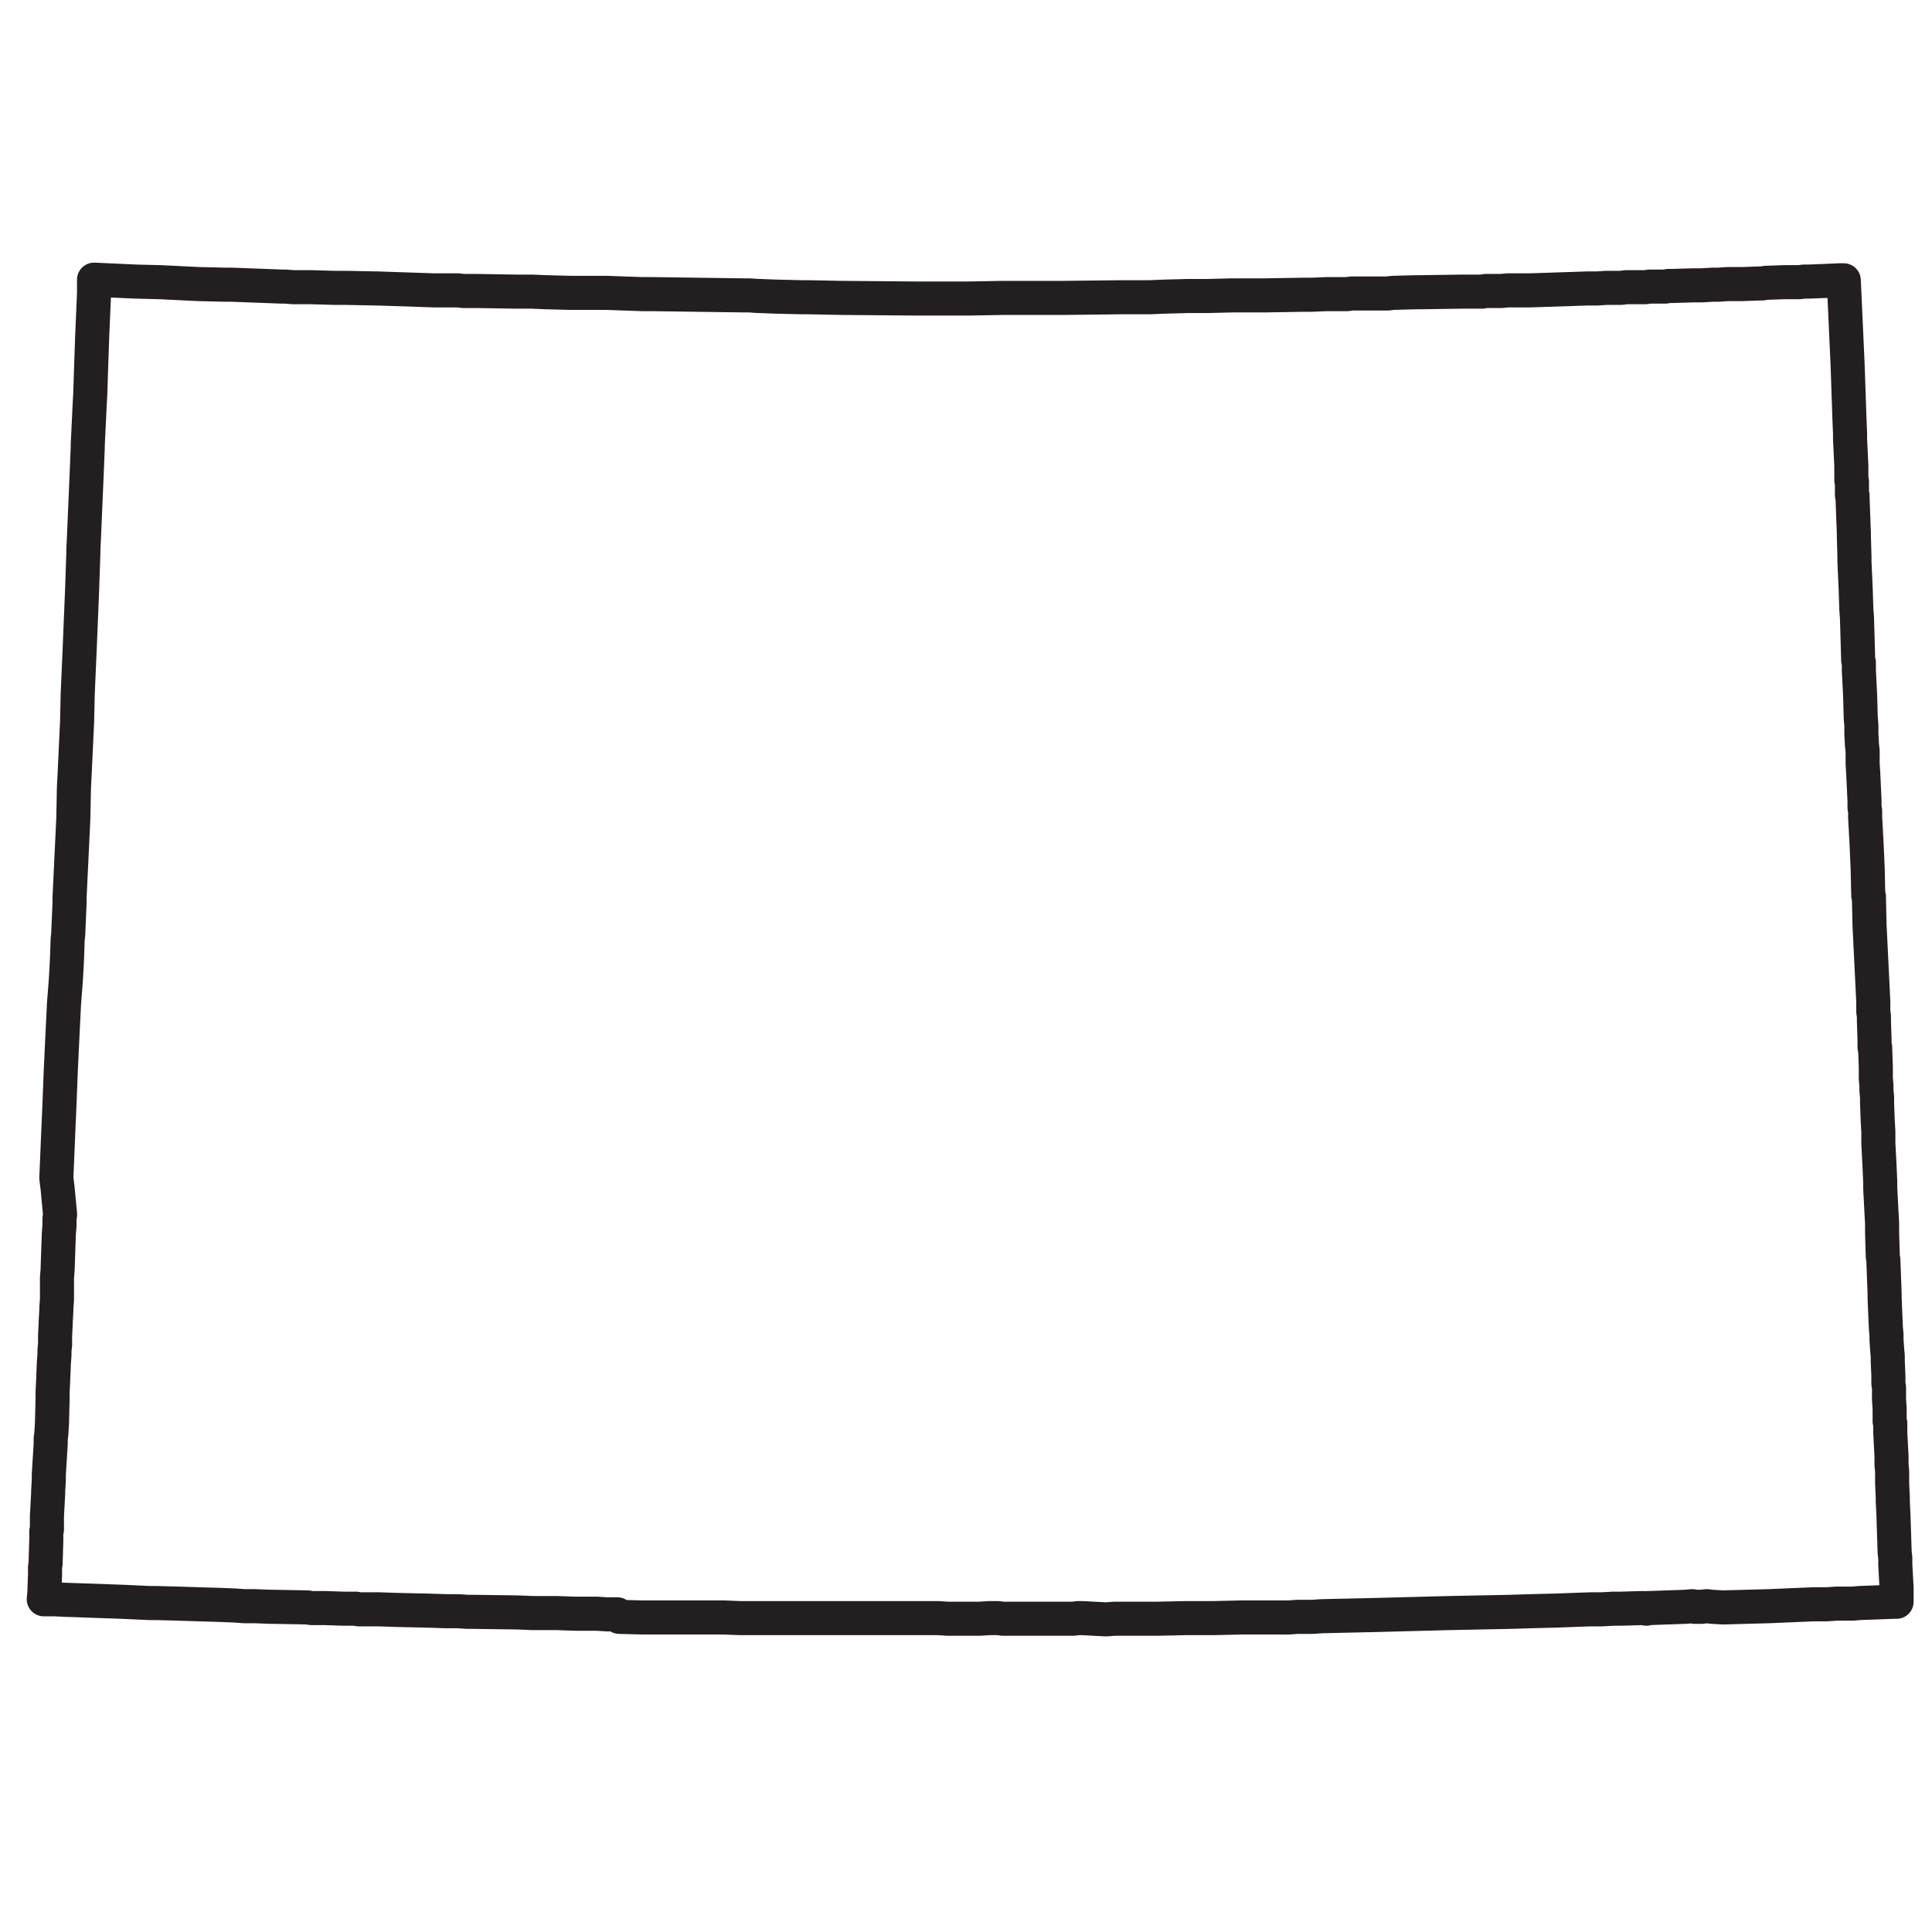 <?xml version="1.0" encoding="utf-8"?>
<!-- Generator: Adobe Illustrator 15.0.0, SVG Export Plug-In . SVG Version: 6.00 Build 0)  -->
<!DOCTYPE svg PUBLIC "-//W3C//DTD SVG 1.1//EN" "http://www.w3.org/Graphics/SVG/1.1/DTD/svg11.dtd">
<svg version="1.1" id="Layer_1" xmlns="http://www.w3.org/2000/svg" xmlns:xlink="http://www.w3.org/1999/xlink" x="0px" y="0px"
	 width="141.732px" height="141.732px" viewBox="0 0 141.732 141.732" enable-background="new 0 0 141.732 141.732"
	 xml:space="preserve">
<g id="Layer_1_1_" display="none">
	<polygon display="inline" fill="#E6A329" points="111.142,36.396 70.866,36.396 30.591,36.396 38.139,118.281 70.866,127.559 
		103.582,118.281 	"/>
	<polygon display="inline" fill="#F1BF22" points="70.866,43.066 70.866,120.625 97.368,113.112 103.822,43.066 	"/>
	<polygon display="inline" fill="#FFFFFF" points="91.951,53.114 51.188,53.114 48.355,83.774 48.415,83.582 83.041,83.582 
		81.911,96.55 70.866,99.735 59.652,96.502 58.979,88.654 48.799,88.654 50.254,104.338 70.866,110.192 91.479,104.338 
		94.315,73.558 57.573,73.558 58.041,63.294 83.544,63.294 83.919,69.169 94.19,69.169 	"/>
	<path display="inline" fill="#EBEBEB" d="M70.866,53.114H51.188l-2.833,30.66l0.061-0.192h22.451V73.558H58.991l0.468-10.265
		h11.408L70.866,53.114L70.866,53.114z M58.979,88.654H48.799l1.454,15.685l20.613,5.842V99.735l-11.214-3.232L58.979,88.654z"/>
	<polygon display="inline" points="63.028,24.317 55.865,24.317 55.865,29.461 63.028,29.461 66.863,29.461 68.161,29.461 
		68.161,14.173 63.028,14.173 	"/>
	<g display="inline">
		<g>
			<defs>
				<rect id="SVGID_1_" x="0" y="0" width="141.732" height="141.732"/>
			</defs>
			<clipPath id="SVGID_2_">
				<use xlink:href="#SVGID_1_"  overflow="visible"/>
			</clipPath>
			<path clip-path="url(#SVGID_2_)" d="M85.868,14.25H73.374v5.354c1.67,1.671,2.543,2.471,4.961,4.889
				c-1.414,0-4.961,0.005-4.961,0.005v4.884h12.494v-4.885l-4.99-4.893h4.99V14.25z"/>
		</g>
	</g>
</g>
<g id="Layer_2" display="none">
	<g display="inline">
		<g>
			<polygon fill="#010101" points="59.71,19.586 59.71,14.352 47.227,14.352 47.227,29.654 59.71,29.654 59.71,24.419 
				52.461,24.419 52.461,19.586 			"/>
			<polygon fill="#010101" points="77.43,14.352 64.945,14.352 64.945,19.725 70.154,24.419 64.945,24.419 64.945,29.654 
				77.43,29.654 77.43,24.559 72.694,19.586 77.43,19.586 			"/>
			<polygon fill="#010101" points="95.552,14.352 83.067,14.352 83.067,19.725 88.075,24.419 83.067,24.419 83.067,29.654 
				95.552,29.654 95.552,24.559 90.614,19.586 95.552,19.586 			"/>
		</g>
		<polygon fill="#1072BA" points="38.448,118.848 31.118,36.639 111.659,36.639 104.323,118.833 71.34,127.979 		"/>
		<polygon fill="#2AAAE2" points="71.457,120.984 98.076,113.663 104.312,43.485 71.457,43.485 		"/>
		<polygon fill="#B4B4B4" points="47.896,73.687 48.779,83.756 71.457,73.687 71.457,63.604 		"/>
		<polygon fill="#E6E6E5" points="96.574,52.84 71.457,63.604 71.457,73.687 95.707,62.908 		"/>
		<polygon fill="#E6E6E5" points="71.457,100.029 71.38,100.042 60.132,97.021 59.397,88.992 49.276,88.992 50.688,104.812 
			71.376,110.54 71.457,110.522 		"/>
		<polygon fill="#FFFFFF" points="71.457,73.687 71.457,83.756 83.771,83.756 82.65,96.918 71.457,100.04 71.457,110.529 
			92.076,104.8 94.791,73.687 		"/>
		<polygon fill="#E6E6E5" points="71.457,73.687 47.896,73.687 48.779,83.756 71.457,83.756 		"/>
		<polygon fill="#E6E6E5" points="71.457,62.908 71.457,52.84 71.354,52.84 46.106,52.84 46.999,62.908 		"/>
		<polygon fill="#FFFFFF" points="71.457,52.84 71.457,62.781 71.457,62.908 95.707,62.908 96.574,52.84 		"/>
	</g>
</g>
<g id="Layer_3" display="none">
	<polygon display="inline" fill="#E44F26" points="37.755,119.382 30.384,36.701 111.383,36.701 104.004,119.369 70.835,128.565 	
		"/>
	<polygon display="inline" fill="#F1662A" points="70.884,121.536 97.688,114.103 103.993,43.462 70.884,43.462 	"/>
	<polygon display="inline" fill="#EBEBEB" points="70.884,74.127 57.465,74.127 56.539,63.744 70.884,63.744 70.884,53.601 
		70.849,53.601 45.456,53.601 45.699,56.323 48.191,84.266 70.884,84.266 	"/>
	<polygon display="inline" fill="#EBEBEB" points="70.884,100.464 70.84,100.473 59.545,97.424 58.824,89.339 53.336,89.339 
		48.645,89.339 50.065,105.26 70.837,111.026 70.884,111.013 	"/>
	<path display="inline" fill="#010101" d="M37.919,14.232h5.154v5.091h4.714v-5.091h5.153V29.65h-5.153v-5.163h-4.714v5.163H37.92
		L37.919,14.232L37.919,14.232z"/>
	<path display="inline" fill="#010101" d="M59.717,19.344h-4.535v-5.112H69.41v5.112h-4.538V29.65h-5.154L59.717,19.344
		L59.717,19.344z"/>
	<path display="inline" fill="#010101" d="M71.668,14.232h5.374l3.307,5.417l3.3-5.417h5.377V29.65h-5.131v-7.644l-3.546,5.482
		h-0.091l-3.548-5.482v7.644h-5.042V14.232L71.668,14.232z"/>
	<path display="inline" fill="#010101" d="M91.588,14.232h5.155v10.32h7.248v5.098H91.588V14.232z"/>
	<polygon display="inline" fill="#FFFFFF" points="70.849,74.127 70.849,84.266 83.335,84.266 82.158,97.418 70.849,100.471 
		70.849,111.022 91.638,105.26 91.79,103.545 94.173,76.849 94.42,74.127 91.687,74.127 	"/>
	<polygon display="inline" fill="#FFFFFF" points="70.849,53.601 70.849,59.9 70.849,63.717 70.849,63.744 95.31,63.744 
		95.31,63.744 95.343,63.744 95.546,61.464 96.008,56.323 96.251,53.601 	"/>
</g>
<g id="Layer_4" display="none">
	<g display="inline">
		<path d="M9.097,88.016c0,0.812,0,1.709-0.706,2.713c-0.596,0.774-1.522,1.406-2.75,1.406c-1.002,0-1.895-0.444-2.491-1.036
			c-1-1.04-1.035-2.23-1.073-3.121V49.352c0.039-0.895,0.073-2.083,1.073-3.119c0.598-0.596,1.489-1.044,2.491-1.044
			c1.228,0,2.154,0.634,2.75,1.413c0.706,1.004,0.706,1.893,0.706,2.708V88.016L9.097,88.016z"/>
		<path d="M20.81,88.016c0,0.812,0,1.709-0.706,2.713c-0.593,0.774-1.521,1.406-2.745,1.406c-1.004,0-1.896-0.444-2.492-1.036
			c-1.002-1.04-1.036-2.23-1.072-3.121V49.352c0.036-0.895,0.069-2.083,1.072-3.119c0.597-0.596,1.487-1.044,2.492-1.044
			c1.224,0,2.15,0.634,2.745,1.413c0.706,1.004,0.706,1.893,0.706,2.708V88.016L20.81,88.016z"/>
		<path d="M32.529,80.51c0,0.818,0,1.714-0.707,2.714c-0.594,0.782-1.519,1.415-2.748,1.415c-1.004,0-1.896-0.451-2.49-1.037
			c-1.001-1.044-1.038-2.234-1.071-3.125V41.853c0.034-0.896,0.07-2.087,1.071-3.123c0.596-0.596,1.486-1.039,2.49-1.039
			c1.229,0,2.154,0.635,2.748,1.409c0.707,1.004,0.707,1.895,0.707,2.712V80.51L32.529,80.51z"/>
		<path d="M44.243,88.016c0,0.812,0,1.709-0.706,2.713c-0.593,0.774-1.52,1.406-2.744,1.406c-1.01,0-1.896-0.444-2.489-1.036
			c-1.006-1.04-1.038-2.23-1.075-3.121V49.352c0.037-0.895,0.068-2.083,1.075-3.119c0.593-0.596,1.479-1.044,2.489-1.044
			c1.225,0,2.151,0.634,2.744,1.413c0.706,1.004,0.706,1.893,0.706,2.708V88.016L44.243,88.016z"/>
		<path d="M55.961,80.51c0,0.818,0,1.714-0.704,2.714c-0.597,0.782-1.526,1.415-2.754,1.415c-1.001,0-1.887-0.451-2.481-1.037
			c-1.005-1.044-1.04-2.234-1.083-3.125V41.853c0.043-0.896,0.078-2.087,1.083-3.123c0.596-0.596,1.48-1.039,2.481-1.039
			c1.228,0,2.158,0.635,2.754,1.409c0.704,1.004,0.704,1.895,0.704,2.712V80.51L55.961,80.51z"/>
		<path d="M67.675,88.016c0,0.812,0,1.709-0.708,2.713c-0.59,0.774-1.518,1.406-2.746,1.406c-0.999,0-1.896-0.444-2.485-1.036
			c-1.001-1.04-1.039-2.23-1.079-3.121V49.352c0.04-0.895,0.078-2.083,1.079-3.119c0.59-0.596,1.486-1.044,2.485-1.044
			c1.229,0,2.155,0.634,2.746,1.413c0.708,1.004,0.708,1.893,0.708,2.708V88.016L67.675,88.016z"/>
		<path d="M79.394,88.016c0,0.812,0,1.709-0.708,2.713c-0.591,0.774-1.518,1.406-2.746,1.406c-1.004,0-1.896-0.444-2.488-1.036
			c-1.005-1.04-1.042-2.23-1.08-3.121V49.352c0.038-0.895,0.075-2.083,1.08-3.119c0.594-0.596,1.484-1.044,2.488-1.044
			c1.229,0,2.155,0.634,2.746,1.413c0.708,1.004,0.708,1.893,0.708,2.708V88.016L79.394,88.016z"/>
		<path d="M136.209,56.927c0.82,0,1.709,0,2.71,0.705c0.777,0.596,1.413,1.522,1.413,2.748c0,1.003-0.443,1.896-1.039,2.49
			c-1.035,0.998-2.229,1.035-3.119,1.074H87.339c-0.896-0.039-2.086-0.076-3.124-1.074c-0.591-0.594-1.034-1.487-1.034-2.49
			c0-1.226,0.633-2.152,1.407-2.748c1.005-0.705,1.897-0.705,2.709-0.705H136.209L136.209,56.927z"/>
		<path d="M136.209,45.21c0.82,0,1.709,0,2.71,0.704c0.777,0.59,1.413,1.521,1.413,2.75c0,1-0.443,1.891-1.039,2.484
			c-1.035,1.007-2.229,1.044-3.119,1.078H87.339c-0.896-0.034-2.086-0.071-3.124-1.078c-0.591-0.594-1.034-1.483-1.034-2.484
			c0-1.229,0.633-2.16,1.407-2.75c1.005-0.704,1.897-0.704,2.709-0.704H136.209L136.209,45.21z"/>
		<path d="M136.209,80.368c0.82,0,1.709,0,2.71,0.702c0.777,0.594,1.413,1.523,1.413,2.746c0,1.004-0.443,1.895-1.039,2.491
			c-1.035,0.999-2.229,1.034-3.119,1.076H87.339c-0.896-0.042-2.086-0.077-3.124-1.076c-0.591-0.598-1.034-1.487-1.034-2.491
			c0-1.223,0.633-2.152,1.407-2.746c1.005-0.702,1.897-0.702,2.709-0.702H136.209L136.209,80.368z"/>
		<path d="M136.209,68.647c0.82,0,1.709,0,2.71,0.704c0.777,0.592,1.413,1.519,1.413,2.746c0,1.007-0.443,1.896-1.039,2.491
			c-1.035,1-2.229,1.041-3.119,1.077H87.339c-0.896-0.036-2.086-0.077-3.124-1.077c-0.591-0.597-1.034-1.484-1.034-2.491
			c0-1.228,0.633-2.153,1.407-2.746c1.005-0.704,1.897-0.704,2.709-0.704H136.209L136.209,68.647z"/>
		<path d="M25.575,112.731c0,0.855,0,1.896,0.67,2.786c0.601,0.778,1.603,1.265,2.604,1.265c1.891,0,2.674-1.23,3.079-1.935
			c1.596,1.482,3.234,2.048,5.424,2.048c5.237,0,8.614-4.058,8.614-10.029c0-7.169-4.42-10.139-8.32-10.139
			c-2.038,0-4.045,0.704-5.198,2.338v-5.869c0-2.336-1.784-3.453-3.376-3.453c-0.708,0-1.893,0.182-2.713,1.34
			c-0.669,0.894-0.743,1.827-0.782,3.603v18.046H25.575z M35.379,101.481c0.929,0,1.895,0.444,2.53,1.521
			c0.514,0.859,0.816,2.151,0.816,3.711c0,1.604-0.258,3.603-1.268,4.609c-0.522,0.521-1.295,0.813-2.04,0.813
			c-3.123,0-3.191-3.973-3.191-5.238c0-1.256,0.068-3.784,1.558-4.896C34.228,101.661,34.827,101.481,35.379,101.481L35.379,101.481
			z"/>
		<path d="M78.593,108.463c1.522,0,2.188-1.187,2.188-2.821c0-4.27-2.898-8.991-9.584-8.991c-6.794,0-10.023,4.529-10.023,9.997
			c0,5.078,2.673,10.389,9.949,10.389c5.798,0,8.584-3.154,8.584-4.935c0-1.451-1.339-2.601-2.932-2.601
			c-0.86,0-1.414,0.371-1.83,0.705c-0.515,0.407-0.922,0.896-1.484,1.228c-0.52,0.371-1.223,0.596-2.005,0.596
			c-3.042,0-3.376-2.752-3.451-3.565L78.593,108.463L78.593,108.463z M67.966,104.715c0.19-1.235,0.672-2.237,1.714-2.755
			c0.408-0.217,0.932-0.334,1.487-0.334c1.708,0,2.372,1.113,2.521,1.413c0.296,0.56,0.37,1.079,0.447,1.676H67.966L67.966,104.715z
			"/>
		<path d="M108.365,96.606c-5.277,0-10.361,2.793-10.361,10.075c0,2.894,0.669,5.307,2.522,7.427c0.896,1.038,2.9,2.974,7.58,2.974
			c5.831,0,10.361-3.2,10.361-10.216C118.469,102,115.874,96.606,108.365,96.606L108.365,96.606z M108.292,101.706
			c1.415,0,2.082,0.771,2.527,1.668c0.447,0.966,0.668,2.188,0.668,3.684c0,1.632-0.221,4.898-3.23,4.898
			c-3.164,0-3.274-3.979-3.274-5.203C104.981,105.562,105.066,101.706,108.292,101.706L108.292,101.706z"/>
		<path d="M121.397,100.703c0.035-0.708,0.035-1.449,0.408-2.157c0.521-1.007,1.525-1.675,2.785-1.675
			c0.963,0,1.747,0.377,2.342,1.004c0.776,0.822,0.854,1.603,0.928,2.193c0.401-0.52,0.742-0.97,1.373-1.522
			c1.302-1.151,3.046-1.705,4.79-1.705c1.781,0,3.525,0.698,4.677,2.075c1.112,1.338,1.265,2.565,1.265,3.824v10.029
			c0,0.781-0.071,1.594-0.629,2.524c-0.636,0.928-1.678,1.487-2.79,1.487c-1.111,0-2.005-0.406-2.675-1.376
			c-0.701-0.968-0.772-1.818-0.772-2.746v-7.726c0-0.56,0-1.19-0.339-1.777c-0.366-0.749-1.111-1.156-1.932-1.156
			c-0.629,0-1.144,0.219-1.558,0.553c-0.923,0.82-0.973,2.271-0.973,3.753v6.578c0,0.631-0.067,1.555-0.667,2.41
			c-0.625,0.928-1.663,1.487-2.854,1.487c-1.413-0.034-2.527-0.854-3.001-1.817c-0.344-0.711-0.379-1.449-0.379-2.08V100.703
			L121.397,100.703z"/>
		<path d="M55.955,109.831c0,0.597,0,1.189,0.855,1.376c0.186,0.035,1.188,0.111,1.409,0.184c0.711,0.223,1.559,1.083,1.559,2.485
			c0,3.16-3.414,3.16-4.014,3.16c-0.96,0-1.928-0.077-2.854-0.302c-3.793-0.958-4.017-3.822-4.017-6.044l0.038-16.785
			c0.04-0.893,0.076-2.083,1.08-3.124c0.592-0.589,1.482-1.038,2.487-1.038c1.228,0,2.153,0.631,2.75,1.411
			c0.704,1.004,0.704,1.889,0.704,2.712L55.955,109.831L55.955,109.831z"/>
		<path d="M12.136,101.644c1.233,0,2.094,0.785,2.5,1.645c0.413,0.82,0.643,2.354,0.643,3.811c0,3.212-0.979,4.144-1.459,4.52
			c-0.673,0.562-1.381,0.634-1.792,0.634c-1.539,0-2.403-1.12-2.788-2.241c-0.194-0.413-0.451-1.271-0.451-2.953
			c0-1.114,0.188-2.682,0.808-3.799C10.422,101.79,11.612,101.644,12.136,101.644L12.136,101.644z M15.163,99.301
			c-1.304-1.837-3.247-2.437-5.159-2.437c-5.893,0-8.353,5.153-8.353,10.233c0,6.311,3.657,9.784,8.036,9.784
			c3.572,0,4.995-1.873,5.664-2.742c0.149,1.913,1.925,2.642,3.099,2.642c1.155,0,2.357-0.575,2.988-1.811
			c0.443-0.932,0.486-2.086,0.486-3.24l-0.025-9.955c0-1.186-0.036-2.373-0.494-3.323c-0.654-1.265-1.875-1.847-3.068-1.847
			C17.157,96.606,15.313,97.337,15.163,99.301L15.163,99.301z"/>
		<path d="M85.57,95.235c0.039-0.972,0.115-2.045,0.965-3.051c0.333-0.364,1.08-1.111,2.449-1.111c1.709,0,3.382,1.15,3.382,3.715
			v2.373h1.485c1.522,0.04,2.411,0.818,2.455,2.343c0,0.779-0.3,1.447-0.784,1.817c-0.636,0.557-1.524,0.521-3.156,0.488v8.021
			c0,0.597,0,1.189,0.852,1.376c0.192,0.035,1.192,0.111,1.412,0.188c0.707,0.219,1.563,1.077,1.563,2.479
			c0,3.16-3.417,3.16-4.013,3.16c-0.967,0-1.929-0.077-2.863-0.302c-3.785-0.958-4.006-3.822-4.006-6.044
			c0-2.34,0.108-6.504,0.148-8.848c-1.228,0.034-1.711,0-2.11-0.108c-1.005-0.334-1.416-1.344-1.416-2.307
			c0-0.227,0-0.444,0.066-0.738c0.415-1.417,1.601-1.455,2.194-1.488h1.375L85.57,95.235L85.57,95.235z"/>
	</g>
</g>
<g id="Layer_5" display="none">
	<g display="inline">
		<polygon fill="#B4B4B4" points="70.702,26.941 27.221,42.243 34.092,99.208 70.748,119.357 107.593,98.936 114.462,41.972 		"/>
		<polygon fill="#A51E22" points="110.124,45.264 70.601,31.787 70.601,114.542 103.724,96.21 		"/>
		<polygon fill="#DC2226" points="32.1,45.508 37.988,96.456 70.6,114.542 70.6,31.785 		"/>
		<path fill="#F3F3F3" d="M81.48,75.841L70.6,80.929H59.134l-5.39,13.48l-10.027,0.188l26.885-59.807L81.48,75.841z M80.429,73.281
			l-9.757-19.314L62.67,72.948H70.6L80.429,73.281z"/>
		<polygon fill="#B4B4B4" points="70.6,34.792 70.672,53.967 79.753,72.963 70.62,72.963 70.6,80.917 83.228,80.929 89.128,94.599 
			98.722,94.776 		"/>
	</g>
</g>
<g id="Layer_6" display="none">
	
		<radialGradient id="SVGID_3_" cx="17.636" cy="78.748" r="87.825" gradientTransform="matrix(1 0 0 -1 26.52 133.425)" gradientUnits="userSpaceOnUse">
		<stop  offset="0" style="stop-color:#FFFFFF"/>
		<stop  offset="0.5" style="stop-color:#4C6B97"/>
		<stop  offset="1" style="stop-color:#000000"/>
	</radialGradient>
	<ellipse display="inline" fill="url(#SVGID_3_)" cx="70.881" cy="77.489" rx="66.882" ry="35.182"/>
	<ellipse display="inline" fill="#6181B6" cx="70.881" cy="77.489" rx="64.271" ry="32.57"/>
	<g display="inline">
		<path fill="#FFFFFF" d="M83.9,88.016l3.188-16.407c0.722-3.703,0.121-6.466-1.776-8.211c-1.84-1.689-4.961-2.51-9.546-2.51h-5.521
			l1.58-8.131c0.06-0.306-0.021-0.623-0.219-0.862c-0.199-0.241-0.496-0.381-0.809-0.381h-7.619c-0.5,0-0.932,0.354-1.026,0.846
			l-3.385,17.418c-0.31-1.959-1.066-3.646-2.281-5.034c-2.235-2.559-5.771-3.855-10.508-3.855H31.207
			c-0.5,0-0.931,0.354-1.025,0.846L23.33,96.991c-0.06,0.308,0.021,0.623,0.219,0.864c0.199,0.239,0.495,0.381,0.808,0.381h7.681
			c0.5,0,0.93-0.354,1.026-0.846l1.657-8.529h5.717c3,0,5.52-0.324,7.487-0.965c2.013-0.654,3.863-1.765,5.496-3.292
			c1.319-1.212,2.409-2.568,3.248-4.032l-1.37,7.046c-0.06,0.306,0.021,0.623,0.221,0.863c0.197,0.241,0.494,0.38,0.806,0.38h7.621
			c0.5,0,0.93-0.354,1.025-0.845l3.761-19.354h5.229c2.229,0,2.881,0.445,3.058,0.635c0.162,0.175,0.496,0.787,0.121,2.721
			l-3.031,15.601c-0.061,0.306,0.021,0.623,0.219,0.863c0.199,0.241,0.494,0.38,0.807,0.38h7.742
			C83.373,88.861,83.805,88.507,83.9,88.016z M48.573,74.459c-0.479,2.46-1.38,4.215-2.681,5.215
			c-1.322,1.019-3.436,1.534-6.282,1.534h-3.404l2.462-12.667h4.4c3.232,0,4.536,0.691,5.059,1.271
			C48.853,70.616,49.007,72.224,48.573,74.459z"/>
		<path fill="#FFFFFF" d="M116.486,64.744c-2.234-2.559-5.771-3.855-10.51-3.855H91.209c-0.502,0-0.932,0.354-1.026,0.846
			L83.33,96.991c-0.061,0.308,0.021,0.623,0.219,0.864c0.199,0.239,0.494,0.381,0.808,0.381h7.68c0.502,0,0.932-0.354,1.027-0.846
			l1.656-8.529h5.717c3,0,5.521-0.324,7.487-0.965c2.015-0.654,3.865-1.765,5.496-3.292c1.363-1.252,2.484-2.655,3.332-4.175
			c0.849-1.518,1.457-3.21,1.812-5.031C119.436,70.905,118.738,67.321,116.486,64.744z M108.52,74.459
			c-0.478,2.46-1.379,4.215-2.681,5.215c-1.321,1.019-3.436,1.534-6.28,1.534h-3.404l2.461-12.667h4.402
			c3.231,0,4.535,0.691,5.059,1.271C108.801,70.616,108.955,72.224,108.52,74.459z"/>
	</g>
	<g display="inline">
		<path d="M43.069,67.497c2.918,0,4.863,0.539,5.835,1.616c0.971,1.077,1.203,2.926,0.694,5.547
			c-0.531,2.729-1.554,4.677-3.069,5.844c-1.516,1.166-3.822,1.749-6.919,1.749h-4.671l2.867-14.756H43.069z M24.356,97.191h7.68
			l1.822-9.375h6.579c2.901,0,5.291-0.303,7.166-0.914c1.875-0.608,3.579-1.632,5.111-3.066c1.287-1.184,2.329-2.488,3.125-3.915
			c0.798-1.427,1.363-3,1.697-4.722c0.812-4.181,0.2-7.436-1.837-9.767c-2.038-2.333-5.279-3.499-9.722-3.499H31.208L24.356,97.191z
			"/>
		<path d="M63.178,52.559h7.619l-1.821,9.374h6.789c4.271,0,7.218,0.744,8.839,2.234s2.106,3.905,1.459,7.242l-3.188,16.406h-7.742
			l3.031-15.601c0.346-1.773,0.219-2.983-0.379-3.63c-0.6-0.645-1.875-0.968-3.824-0.968h-6.09l-3.925,20.198h-7.621L63.178,52.559z
			"/>
		<path d="M103.018,67.497c2.916,0,4.86,0.539,5.834,1.616c0.973,1.077,1.203,2.926,0.694,5.547
			c-0.53,2.729-1.553,4.677-3.069,5.844c-1.517,1.166-3.822,1.749-6.918,1.749h-4.672l2.866-14.756H103.018z M84.303,97.191h7.682
			l1.82-9.375h6.579c2.902,0,5.289-0.303,7.164-0.914c1.875-0.608,3.578-1.632,5.111-3.066c1.289-1.184,2.33-2.488,3.127-3.915
			s1.363-3,1.697-4.722c0.812-4.181,0.201-7.436-1.838-9.767c-2.037-2.333-5.277-3.499-9.722-3.499h-14.77L84.303,97.191z"/>
	</g>
</g>
<g id="Layer_7" display="none">
	<g display="inline">
		<path fill="#5D87A1" d="M35.763,104.932h-5.178c-0.183-8.737-0.687-16.954-1.512-24.65h-0.045l-7.881,24.65h-3.942l-7.834-24.65
			H9.326c-0.581,7.394-0.946,15.608-1.098,24.65H3.508c0.306-10.997,1.068-21.307,2.291-30.929h6.416l7.469,22.726h0.046
			l7.514-22.726h6.139C34.726,85.274,35.519,95.585,35.763,104.932"/>
		<path fill="#5D87A1" d="M58.214,82.114c-2.106,11.438-4.888,19.75-8.339,24.935c-2.688,3.995-5.635,5.993-8.843,5.993
			c-0.855,0-1.91-0.257-3.161-0.77v-2.758c0.611,0.09,1.329,0.138,2.154,0.138c1.497,0,2.703-0.413,3.621-1.238
			c1.098-1.007,1.647-2.137,1.647-3.39c0-0.855-0.429-2.611-1.282-5.269L38.33,82.113h5.085l4.078,13.194
			c0.917,2.994,1.298,5.088,1.146,6.277c2.229-5.956,3.787-12.446,4.674-19.473h4.9V82.114z"/>
		<polygon fill="#F8971D" points="127.123,104.932 112.416,104.932 112.416,74.004 117.365,74.004 117.365,101.127 127.123,101.127 
					"/>
		<path fill="#F8971D" d="M108.568,105.677l-5.686-2.803c0.507-0.416,0.985-0.864,1.423-1.382c2.414-2.838,3.619-7.037,3.619-12.598
			c0-10.231-4.016-15.352-12.049-15.352c-3.94,0-7.012,1.297-9.211,3.896c-2.414,2.84-3.619,7.023-3.619,12.554
			c0,5.438,1.068,9.427,3.205,11.959c1.956,2.291,4.904,3.438,8.847,3.438c1.472,0,2.82-0.182,4.049-0.544l7.403,4.308
			L108.568,105.677z M90.148,98.746c-1.252-2.017-1.879-5.252-1.879-9.712c0-7.789,2.368-11.686,7.102-11.686
			c2.477,0,4.292,0.933,5.453,2.794c1.252,2.018,1.88,5.224,1.88,9.623c0,7.851-2.369,11.775-7.102,11.775
			C93.127,101.542,91.31,100.612,90.148,98.746"/>
		<path fill="#F8971D" d="M80.891,96.361c0,2.622-0.965,4.774-2.887,6.46c-1.922,1.678-4.504,2.519-7.738,2.519
			c-3.026,0-5.958-0.968-8.799-2.889l1.329-2.655c2.444,1.222,4.656,1.831,6.644,1.831c1.861,0,3.319-0.414,4.374-1.232
			c1.055-0.826,1.685-1.977,1.685-3.436c0-1.838-1.281-3.407-3.631-4.723c-2.17-1.192-6.505-3.677-6.505-3.677
			c-2.35-1.715-3.527-3.554-3.527-6.582c0-2.505,0.877-4.53,2.634-6.07c1.757-1.544,4.025-2.317,6.803-2.317
			c2.871,0,5.481,0.769,7.834,2.294l-1.194,2.653c-2.013-0.853-3.997-1.281-5.953-1.281c-1.586,0-2.81,0.384-3.663,1.149
			c-0.857,0.76-1.387,1.737-1.387,2.93c0,1.832,1.308,3.421,3.725,4.763c2.196,1.19,6.638,3.726,6.638,3.726
			C79.687,91.533,80.891,93.355,80.891,96.361"/>
		<path fill="#5D87A1" d="M133.333,63.644c-2.99-0.075-5.308,0.224-7.249,1.046c-0.561,0.223-1.456,0.223-1.534,0.934
			c0.302,0.298,0.339,0.784,0.602,1.196c0.447,0.747,1.23,1.754,1.941,2.28c0.785,0.598,1.569,1.193,2.395,1.717
			c1.456,0.899,3.101,1.422,4.518,2.316c0.826,0.523,1.646,1.195,2.471,1.759c0.409,0.298,0.67,0.785,1.193,0.971v-0.115
			c-0.263-0.334-0.337-0.82-0.597-1.195c-0.374-0.37-0.748-0.71-1.122-1.081c-1.084-1.456-2.431-2.728-3.885-3.773
			c-1.197-0.823-3.815-1.945-4.299-3.324c0,0-0.037-0.04-0.075-0.076c0.821-0.075,1.796-0.376,2.58-0.602
			c1.269-0.335,2.427-0.259,3.732-0.595c0.601-0.151,1.198-0.338,1.799-0.522V64.24c-0.676-0.671-1.159-1.569-1.87-2.204
			c-1.903-1.644-3.999-3.249-6.166-4.597c-1.16-0.748-2.655-1.231-3.891-1.868c-0.443-0.225-1.19-0.335-1.454-0.711
			c-0.673-0.822-1.048-1.904-1.532-2.877c-1.082-2.053-2.132-4.332-3.063-6.502c-0.672-1.457-1.083-2.913-1.906-4.259
			c-3.851-6.354-8.034-10.201-14.461-13.977c-1.385-0.786-3.027-1.122-4.782-1.533c-0.937-0.039-1.868-0.111-2.803-0.148
			c-0.6-0.264-1.199-0.974-1.723-1.31c-2.129-1.344-7.621-4.259-9.19-0.411c-1.009,2.432,1.493,4.821,2.354,6.056
			c0.635,0.857,1.459,1.832,1.904,2.802c0.261,0.635,0.337,1.309,0.6,1.98c0.597,1.644,1.157,3.476,1.942,5.009
			c0.41,0.785,0.858,1.607,1.381,2.313c0.303,0.414,0.823,0.6,0.937,1.273c-0.521,0.746-0.562,1.868-0.86,2.802
			c-1.345,4.223-0.822,9.455,1.084,12.557c0.598,0.935,2.019,2.99,3.925,2.203c1.682-0.671,1.309-2.802,1.794-4.669
			c0.11-0.452,0.037-0.749,0.261-1.046V55.2c0.521,1.044,1.046,2.051,1.533,3.101c1.158,1.829,3.175,3.736,4.857,5.006
			c0.896,0.675,1.604,1.832,2.728,2.243v-0.111h-0.075c-0.225-0.335-0.56-0.486-0.858-0.747c-0.673-0.673-1.419-1.496-1.943-2.243
			c-1.569-2.092-2.952-4.41-4.186-6.801c-0.599-1.161-1.121-2.432-1.605-3.588c-0.226-0.446-0.226-1.12-0.6-1.345
			c-0.562,0.821-1.382,1.532-1.794,2.538c-0.709,1.608-0.781,3.589-1.047,5.646c-0.148,0.04-0.073,0-0.148,0.075
			c-1.194-0.3-1.604-1.532-2.056-2.575c-1.119-2.656-1.31-6.917-0.337-9.981c0.263-0.783,1.388-3.249,0.936-3.997
			c-0.226-0.713-0.973-1.12-1.383-1.683c-0.485-0.71-1.012-1.605-1.344-2.393c-0.897-2.091-1.35-4.408-2.317-6.501
			c-0.448-0.973-1.232-1.981-1.866-2.877c-0.713-1.01-1.497-1.719-2.058-2.914c-0.188-0.411-0.447-1.085-0.15-1.531
			c0.074-0.3,0.226-0.413,0.523-0.488c0.484-0.41,1.869,0.112,2.354,0.336c1.383,0.559,2.542,1.085,3.698,1.868
			c0.522,0.375,1.084,1.084,1.757,1.272h0.785c1.193,0.26,2.542,0.072,3.665,0.41c1.978,0.636,3.771,1.569,5.381,2.578
			c4.892,3.103,8.929,7.513,11.655,12.781c0.448,0.856,0.638,1.644,1.049,2.539c0.784,1.835,1.757,3.703,2.54,5.496
			c0.784,1.757,1.534,3.548,2.654,5.008c0.562,0.784,2.804,1.194,3.812,1.605c0.745,0.335,1.906,0.635,2.579,1.046
			c1.271,0.782,2.538,1.682,3.735,2.542C131.351,61.962,133.221,62.896,133.333,63.644"/>
		<path fill="#5D87A1" d="M95.216,31.168c-0.634,0-1.079,0.076-1.531,0.188v0.076h0.073c0.303,0.597,0.824,1.01,1.195,1.532
			c0.302,0.599,0.562,1.193,0.861,1.792c0.037-0.036,0.072-0.074,0.072-0.074c0.525-0.372,0.787-0.971,0.787-1.868
			c-0.225-0.264-0.262-0.522-0.448-0.785C96.002,31.655,95.515,31.468,95.216,31.168"/>
		<path fill="#F8971D" d="M136.896,104.929h0.771v-3.789h-1.161l-0.945,2.582l-1.031-2.582h-1.121v3.789h0.731v-2.885h0.042
			l1.078,2.885h0.558l1.079-2.885V104.929z M130.655,104.929h0.82v-3.146h1.072v-0.643h-3.008v0.643h1.114L130.655,104.929
			L130.655,104.929z"/>
	</g>
</g>
<g id="Layer_8" display="none">
	<g display="inline">
		
			<linearGradient id="SVGID_4_" gradientUnits="userSpaceOnUse" x1="24.093" y1="109.265" x2="117.907" y2="15.451" gradientTransform="matrix(1 0 0 -1 0 142.732)">
			<stop  offset="0.203" style="stop-color:#F89933"/>
			<stop  offset="1" style="stop-color:#A35731"/>
		</linearGradient>
		<rect x="24.338" y="33.222" fill="url(#SVGID_4_)" width="93.326" height="94.303"/>
		<path fill="#FFDD00" d="M38.578,105.429l13.221-43.151l0.265-7.925H65.28l14.88,51.076H70.156L65.43,92.085H52.029l-4.012,13.345
			H38.578z M63.627,83.39c0,0-4.397-16.853-4.623-18.555c-0.244,1.633-4.511,18.555-4.511,18.555H63.627z"/>
		<path fill="#FFDD00" d="M83.631,58.744c0-1.514,0.546-2.817,1.638-3.908c1.091-1.091,2.393-1.637,3.907-1.637
			c1.537,0,2.855,0.541,3.959,1.62c1.103,1.081,1.652,2.388,1.652,3.925s-0.551,2.851-1.652,3.942
			c-1.104,1.091-2.422,1.637-3.959,1.637c-1.516,0-2.816-0.557-3.907-1.67C84.177,61.54,83.631,60.236,83.631,58.744z"/>
		<rect x="83.781" y="67.721" fill="#FFDD00" width="10.471" height="37.708"/>
	</g>
</g>
<g id="Layer_11" display="none">
	<g display="inline">
		<g>
			<defs>
				<path id="SVGID_5_" d="M36.854,33.672c-7.003,0-12.682,5.678-12.682,12.681v69.026c0,7.002,5.678,12.682,12.682,12.682h69.025
					c7.002,0,12.681-5.68,12.681-12.682V46.352c0-7.003-5.679-12.681-12.681-12.681H36.854z"/>
			</defs>
			<clipPath id="SVGID_6_">
				<use xlink:href="#SVGID_5_"  overflow="visible"/>
			</clipPath>
			
				<linearGradient id="SVGID_7_" gradientUnits="userSpaceOnUse" x1="-234.691" y1="328.919" x2="-233.858" y2="328.919" gradientTransform="matrix(97.889 -75.669 75.669 97.889 -1888.099 -49841.602)">
				<stop  offset="0" style="stop-color:#121134"/>
				<stop  offset="1" style="stop-color:#602D4F"/>
			</linearGradient>
			<polygon clip-path="url(#SVGID_6_)" fill="url(#SVGID_7_)" points="-21.498,68.977 83.255,-11.999 164.231,92.754 
				59.477,173.731 			"/>
		</g>
	</g>
	<g display="inline">
		<path fill="#FFFFFF" d="M46.87,51.313h27.562c15.601,0,18.972,11.09,18.972,15.468c0,8.856-5.021,11.121-7.529,12.137
			c3.811,1.074,9.988,4.323,9.988,15.585c0,3.222-0.406,15.914-20.718,15.914H46.87V51.313z M62.126,74.414h8.391
			c6.209,0,6.835-4.066,6.835-6.017c0-1.808-1.13-5.764-6.727-5.764h-8.499V74.414z M62.126,100.094h9.62
			c7.998,0,8.465-5.628,8.465-7.606c0-1.836-0.69-7.516-8.502-7.516h-9.583V100.094z"/>
	</g>
</g>
<g id="Layer_9" display="none">
	<g display="inline">
		<g>
			<g>
				<path fill="#1D1D1B" d="M73.779,70.206c-0.002,0.16,0,0.312-0.005,0.479c0.002,0.049,0.003,0.098,0.005,0.146
					c0.002-0.111,0.01-0.224,0.01-0.337C73.789,70.396,73.783,70.3,73.779,70.206z"/>
				<path fill="#1D1D1B" d="M52.39,81.127c5.853,0,10.597-4.265,10.597-10.314c0-0.108-0.013-0.215-0.016-0.322
					c-0.165,5.879-4.833,9.999-10.581,9.999l-4.118-0.161v0.641L52.39,81.127z"/>
				<path fill="#1D1D1B" d="M57.868,51.325c8.317,1.28,11.09,4.692,12.796,7.464c1.484,2.412,3.046,4.589,3.119,10.448
					c0.035-6.341-1.583-8.591-3.119-11.088c-1.707-2.772-4.479-6.186-12.796-7.464c-8.317-1.28-21.752,0-21.752,0v0.639
					C36.116,51.325,49.551,50.046,57.868,51.325z"/>
			</g>
			<g>
				
					<linearGradient id="SVGID_8_" gradientUnits="userSpaceOnUse" x1="97.158" y1="67.001" x2="96.829" y2="48.126" gradientTransform="matrix(1 0 0 -1 0 142.732)">
					<stop  offset="0" style="stop-color:#1D1D1B"/>
					<stop  offset="0.09" style="stop-color:#1D1D1B;stop-opacity:0.91"/>
					<stop  offset="1" style="stop-color:#1D1D1B;stop-opacity:0"/>
				</linearGradient>
				<path fill="url(#SVGID_8_)" d="M92.718,79.93c-3.311-1.418-4.765-2.99-4.958-4.364c-0.225,1.507,1.12,3.36,4.958,5.004
					c3.83,1.642,13.331,5.271,13.524,14.2c0.002-0.122,0.009-0.243,0.009-0.366C106.251,85.274,96.587,81.588,92.718,79.93z"/>
				
					<linearGradient id="SVGID_9_" gradientUnits="userSpaceOnUse" x1="86.631" y1="48.487" x2="86.543" y2="43.469" gradientTransform="matrix(1 0 0 -1 0 142.732)">
					<stop  offset="0" style="stop-color:#1D1D1B"/>
					<stop  offset="0.09" style="stop-color:#1D1D1B;stop-opacity:0.91"/>
					<stop  offset="1" style="stop-color:#1D1D1B;stop-opacity:0"/>
				</linearGradient>
				<path fill="url(#SVGID_9_)" d="M90.416,98.688c-4.92-0.022-13.021-4.604-13.021-4.604v0.642c0,0,8.102,4.581,13.021,4.604
					c3.633,0.019,5.664-1.204,5.385-3.03C95.559,97.763,93.605,98.704,90.416,98.688z"/>
				
					<linearGradient id="SVGID_10_" gradientUnits="userSpaceOnUse" x1="90.948" y1="79.888" x2="90.708" y2="66.128" gradientTransform="matrix(1 0 0 -1 0 142.732)">
					<stop  offset="0" style="stop-color:#1D1D1B"/>
					<stop  offset="0.09" style="stop-color:#1D1D1B;stop-opacity:0.91"/>
					<stop  offset="1" style="stop-color:#1D1D1B;stop-opacity:0"/>
				</linearGradient>
				<path fill="url(#SVGID_10_)" d="M93.215,63.534c6.879-0.08,11.037,3.039,11.037,3.039v-0.64c0,0-4.157-3.119-11.037-3.039
					c-6.877,0.08-15.865,4.079-15.865,13.194c0,0.101,0.009,0.188,0.011,0.283C77.594,67.51,86.43,63.613,93.215,63.534z"/>
			</g>
		</g>
		<g>
			<g>
				<path fill="#FFFFFF" d="M52.39,58.383l-4.118,0.214v0.64l4.118-0.213c5.749,0,10.416,5.351,10.581,11.273
					c0.003-0.105,0.016-0.21,0.016-0.317C62.986,63.927,58.242,58.383,52.39,58.383z"/>
				<path fill="#FFFFFF" d="M73.783,69.046c-0.002,0.266,0,0.525-0.009,0.806c0.002,0.055,0.003,0.106,0.005,0.162
					C73.784,69.682,73.787,69.356,73.783,69.046z"/>
				<rect x="36.116" y="106.792" fill="#FFFFFF" width="12.156" height="0.642"/>
				<path fill="#FFFFFF" d="M73.452,73.449c-0.218,1.163-0.543,2.139-0.948,2.964c-3.113,7.197-11.564,12.36-21.51,12.36
					c-0.767,0-1.521-0.042-2.27-0.103c-0.287,0.064-0.452,0.103-0.452,0.103v0.64c0,0,0.165-0.036,0.452-0.102
					c0.748,0.061,1.503,0.102,2.27,0.102c9.945,0,18.396-5.164,21.51-12.36c0.405-0.824,0.73-1.799,0.948-2.965
					c0.218-1.022,0.337-2.073,0.337-3.147c0-0.103-0.006-0.201-0.01-0.302C73.758,71.593,73.646,72.533,73.452,73.449z"/>
			</g>
			<g>
				<path fill="#FFFFFF" d="M88.657,90.052c4.694,2.202,6.888,4.383,7.144,6.055c0.285-1.731-1.823-4.196-7.144-6.693
					c-6.397-3.001-11.181-5.466-11.298-13.23c-0.002,0.117-0.011,0.235-0.011,0.355C77.349,84.535,82.18,87.013,88.657,90.052z"/>
				<path fill="#FFFFFF" d="M104.252,75.177c0,0-5.998-3.438-10.957-3.438c-3.336,0-5.822,1.598-5.535,3.635
					c0.257-1.722,2.559-2.995,5.535-2.995c4.959,0,10.957,3.438,10.957,3.438V75.177z"/>
				<path fill="#FFFFFF" d="M90.416,107.647c-9.029-0.081-13.021-3.84-13.021-3.84v0.64c0,0,3.991,3.76,13.021,3.84
					c9.031,0.08,15.835-4.799,15.835-13.436c0-0.095-0.007-0.184-0.009-0.273C106.051,102.984,99.318,107.725,90.416,107.647z"/>
			</g>
		</g>
		
			<linearGradient id="SVGID_11_" gradientUnits="userSpaceOnUse" x1="71.183" y1="15.661" x2="71.183" y2="110.029" gradientTransform="matrix(1 0 0 -1 0 142.732)">
			<stop  offset="0" style="stop-color:#1B325E"/>
			<stop  offset="1" style="stop-color:#1F5EAC"/>
		</linearGradient>
		<rect x="24" y="32.704" fill="url(#SVGID_11_)" width="94.366" height="94.367"/>
		<g>
			<path fill="#5CCCF5" d="M73.774,70.312c0.185-6.973-1.51-9.292-3.11-11.895c-1.707-2.771-4.479-6.185-12.796-7.464
				c-8.317-1.28-21.752,0-21.752,0v56.3h12.156v-18.02c0,0,0.165-0.038,0.452-0.104c0.748,0.061,1.503,0.104,2.27,0.104
				c9.945,0,18.396-5.164,21.51-12.36c0.405-0.825,0.73-1.801,0.948-2.965c0.218-1.024,0.337-2.075,0.337-3.149
				C73.789,70.61,73.779,70.462,73.774,70.312z M52.39,80.757l-4.118-0.16V59.058l4.118-0.215c5.853,0,10.597,5.546,10.597,11.598
				C62.986,76.492,58.242,80.757,52.39,80.757z"/>
			<path fill="#5CCCF5" d="M104.252,66.202c0,0-4.157-3.119-11.037-3.039c-6.877,0.08-15.865,4.079-15.865,13.195
				c0,7.998,4.831,10.477,11.309,13.516c9.821,4.607,8.717,9.117,1.759,9.083c-4.92-0.021-13.021-4.604-13.021-4.604v9.916
				c0,0,3.991,3.76,13.021,3.84c9.031,0.079,15.835-4.799,15.835-13.438c0-9.129-9.664-12.813-13.533-14.473
				c-8.22-3.521-5.009-7.999,0.577-7.999c4.959,0,10.957,3.438,10.957,3.438L104.252,66.202L104.252,66.202z"/>
		</g>
	</g>
</g>
<g id="Layer_10" display="none">
	<g display="inline">
		<path fill="#005A8F" d="M93.625,49.129c-4.943-3.078-9.607-4.291-14.271-7.369c-2.893-1.959-6.903-6.622-10.263-10.635
			c-0.652,6.438-2.611,9.049-4.85,10.915c-4.758,3.731-7.743,4.852-11.848,7.089c-3.451,1.772-22.202,12.968-22.202,37.034
			c0,24.067,20.243,41.791,42.725,41.791c22.48,0,41.979-16.325,41.979-41.045S96.609,50.996,93.625,49.129z"/>
		<path fill="#FFFFFF" d="M86.049,107.048c1.492,0,3.077,0.095,4.197,0.839c1.119,0.747,1.771,2.428,2.146,3.359
			c0.372,0.934,0,1.492-0.747,1.865c-0.652,0.373-0.746,0.188-1.398-1.026c-0.654-1.212-1.213-2.425-4.479-2.425
			c-3.265,0-4.291,1.119-5.877,2.425c-1.585,1.308-2.146,1.772-2.705,1.026s-0.372-1.492,0.652-2.425
			c1.026-0.934,2.706-2.427,4.291-3.079C83.716,106.956,84.555,107.048,86.049,107.048L86.049,107.048z"/>
		<path fill="#FFFFFF" d="M70.562,117.683c1.864,1.491,4.664,2.705,10.635,2.705s10.168-1.68,12.033-3.078
			c0.84-0.653,1.213-0.094,1.307,0.278c0.094,0.374,0.279,0.934-0.373,1.586c-0.467,0.468-4.758,3.451-9.795,3.918
			c-5.037,0.468-11.848,0.746-15.952-2.983c-0.652-0.653-0.467-1.587,0-1.96c0.466-0.373,0.839-0.652,1.399-0.652
			C70.376,117.497,70.283,117.497,70.562,117.683L70.562,117.683z"/>
		<path fill="#0E78BE" d="M47.708,110.593c7.089-0.094,8.396-1.306,14.646-4.104c33.769-15.112,40.019-28.918,41.231-32.089
			c1.213-3.172,2.984-8.303,1.119-13.993c-0.36-1.099-0.623-1.98-0.812-2.69c-4.488-5.018-8.943-7.756-10.289-8.597
			c-4.851-3.078-9.607-4.291-14.271-7.369c-2.893-1.866-6.903-6.624-10.262-10.634c-0.653,6.436-2.519,9.142-4.851,10.914
			c-4.758,3.731-7.743,4.851-11.848,7.089c-3.452,1.866-22.202,12.967-22.202,37.034c0,7.685,2.064,14.722,5.604,20.742l0.926-0.032
			C38.66,108.634,41.738,110.687,47.708,110.593z"/>
		<path fill="#044A75" d="M93.604,49.119c-4.851-3.078-9.607-4.291-14.271-7.369c-2.893-1.866-6.903-6.624-10.262-10.634
			c-0.653,6.436-2.52,9.142-4.851,10.914c-4.758,3.73-7.743,4.851-11.848,7.089c-3.452,1.866-22.202,12.967-22.202,37.034
			c0,7.685,2.064,14.722,5.604,20.742c7.55,12.836,21.815,21.05,37.119,21.05c22.481,0,41.979-16.325,41.979-41.046
			c0-13.575-5.514-23.07-10.979-29.184C99.404,52.699,94.949,49.96,93.604,49.119z M104.943,60.04
			c6.124,7.657,9.229,16.694,9.229,26.859c0,5.898-1.124,11.472-3.339,16.562c-2.103,4.829-5.129,9.108-8.997,12.72
			c-7.646,7.134-17.925,11.062-28.941,11.062c-5.451,0-10.799-1.041-15.898-3.095c-5.008-2.019-9.521-4.906-13.414-8.584
			c-8.197-7.749-12.712-18.194-12.712-29.413c0-9.991,3.244-18.871,9.639-26.389c4.888-5.744,10.156-8.928,12.195-10.029
			c0.99-0.54,1.918-1.017,2.816-1.478c2.814-1.444,5.474-2.81,9.13-5.677c1.95-1.481,4.026-3.829,4.912-9.789
			c3.082,3.665,6.658,7.784,9.389,9.546c2.426,1.602,4.913,2.723,7.319,3.808c2.274,1.025,4.629,2.087,6.957,3.564
			c0.004,0.003,0.088,0.056,0.088,0.056C100.123,54.015,103.751,58.549,104.943,60.04z"/>
		<path fill="#8ACBF0" d="M69.536,32.981c1.307,3.825,1.12,5.784,1.12,6.623c0,0.84-0.467,3.079-1.959,4.197
			c-0.653,0.467-0.84,0.841-0.84,0.934c0,0.374,0.84,0.653,0.84,1.493c0,1.025-0.467,3.078-5.411,8.021
			c-4.943,4.944-12.033,9.329-17.537,12.034s-8.116,2.519-8.861,1.212c-0.746-1.307,0.279-4.198,3.73-8.021
			c3.452-3.825,14.366-9.329,14.366-9.329l13.62-9.516l0.746-3.638"/>
		<path fill="#FFFFFF" d="M69.536,32.888c-0.839,6.156-2.705,8.021-5.223,9.98c-4.198,3.172-8.304,5.131-9.235,5.597
			c-2.426,1.214-11.194,6.063-15.766,13.061c-1.399,2.146,0,2.984,0.279,3.172c0.28,0.187,3.452,0.56,10.262-3.545
			s9.795-6.53,13.62-10.541c2.052-2.146,2.332-3.358,2.332-3.918c0-0.653-0.467-0.934-1.213-1.119c-0.373-0.093-0.467-0.28,0-0.56
			c0.467-0.28,2.426-1.213,2.893-1.586c0.466-0.373,2.705-1.865,2.798-4.291C70.377,36.712,70.189,35.033,69.536,32.888
			L69.536,32.888z"/>
		<path fill="#FFFFFF" d="M48.548,100.706c0.094-7.275,6.903-14.086,15.485-14.18c10.914-0.093,18.471,10.821,23.974,10.728
			c4.664-0.093,13.62-9.233,18.005-9.233c4.663,0,5.97,4.851,5.97,7.741c0,2.892-0.934,8.115-3.171,11.382
			c-2.239,3.265-3.639,4.478-6.25,4.291c-3.358-0.28-10.075-10.729-14.366-10.914c-5.41-0.188-17.164,11.287-26.399,11.287
			c-5.597,0-7.275-0.841-9.143-2.053C49.854,107.794,48.455,104.81,48.548,100.706L48.548,100.706z"/>
		<path fill="none" d="M104.705,60.407c1.865,5.69,0.094,10.821-1.119,13.993c-1.213,3.171-7.463,16.977-41.231,32.089
			c-6.25,2.799-7.557,4.011-14.646,4.104c-5.97,0.095-9.049-1.959-11.007-3.729l-0.926,0.032c7.55,12.836,21.815,21.05,37.119,21.05
			c22.481,0,41.979-16.325,41.979-41.046c0-13.575-5.514-23.07-10.979-29.184C104.082,58.426,104.344,59.308,104.705,60.407z"/>
	</g>
</g>
<g id="Layer_16" display="none">
	<rect x="0" y="0" display="inline" width="142.232" height="141.732"/>
</g>
<g id="Layer_12" display="none">
	<path display="inline" fill="#FFFFFF" d="M30.954,4.763L5.722,29.996L45.793,69.9l25.15-25.147l-3.856-3.855l-9.892,9.975
		l-3.856-3.855l9.976-9.893l-4.275-4.274l-7.209,7.294l-3.855-3.856l7.294-7.208l-4.275-4.278L41.1,34.775l-3.856-3.857l9.976-9.892
		l-4.275-4.275l-7.208,7.294l-3.857-3.856l7.294-7.211L30.954,4.763z M119.985,8.702c-3.344,0-6.67,1.309-9.223,3.857l-4.777,4.695
		l-47.03,47.028l-9.391,9.391L16.2,107.123c-0.533,0.355-0.916,0.892-1.091,1.508l-5.363,20.12
		c-0.372,1.437,0.492,2.898,1.926,3.271c0.44,0.114,0.903,0.114,1.345,0l20.12-5.363c0.449-0.145,0.854-0.405,1.174-0.755
		l0.167-0.085c0.125-0.128,0.236-0.27,0.334-0.42l89.7-89.617v-0.083l1.763-1.761c1.387-1.39,2.934-2.935,2.934-2.935
		c5.092-5.098,5.087-13.346,0-18.444C126.65,10.008,123.326,8.702,119.985,8.702z M119.985,14.068c2.054,0,3.998,0.812,5.448,2.264
		c2.998,3,3,7.897,0,10.897c-0.349,0.343-0.629,0.63-0.924,0.923l-10.896-10.898l0.923-0.923
		C115.994,14.877,117.927,14.068,119.985,14.068z M99.278,72.5l-7.209,7.209l-2.264-2.265L71.781,95.469l39.989,39.989
		l25.232-25.231l-5.534-5.534l-7.209,7.209l-3.855-3.771l7.294-7.294l-4.275-4.189l-9.893,9.893l-3.856-3.773l9.977-9.976
		l-4.275-4.192l-7.21,7.21l-3.855-3.771l7.295-7.294l-4.274-4.192l-9.893,9.893l-3.856-3.771l9.975-9.977L99.278,72.5z
		 M19.134,114.5l8.132,8.132l-11.148,3.018L19.134,114.5z"/>
</g>
<g id="Layer_13" display="none">
	<path display="inline" fill="#FFFFFF" d="M20.769,14.078c-8.228,0-15.001,6.773-15.001,15v80.001
		c0,8.228,6.773,15.001,15.001,15.001h99.998c8.227,0,15.001-6.773,15.001-15.001V29.078c0-8.227-6.774-15-15.001-15H20.769z
		 M20.769,34.078h45v25h-45V34.078z M25.768,39.078v15.001h5V39.078H25.768z M45.768,39.078v15.001h5V39.078H45.768z M88.267,39.078
		c4.002,0,7.501,3.5,7.501,7.5s-3.499,7.5-7.501,7.5c-3.999,0-7.5-3.5-7.5-7.5S84.268,39.078,88.267,39.078z M113.267,39.078
		c4.001,0,7.5,3.5,7.5,7.5s-3.499,7.5-7.5,7.5c-3.999,0-7.501-3.5-7.501-7.5S109.268,39.078,113.267,39.078z M55.767,44.079v10
		h5.002v-10H55.767z M35.769,49.078v5.001h4.997v-5.001H35.769z M15.767,74.078h15v29.999h9.999V74.078h5.002v29.999h9.999V74.078
		h5.002v29.999h9.999V74.078h15.001v29.999h9.999V74.078h5.002v29.999h9.998V74.078h15.001v35.001c0,2.772-2.229,4.999-5.002,4.999
		H20.769c-2.773,0-5.002-2.227-5.002-4.999V74.078z"/>
</g>
<g id="Layer_14" display="none">
	<path display="inline" fill="#FFFFFF" d="M20.261,14.232c-4.279,0-7.762,3.481-7.762,7.761v77.608c0,4.279,3.481,7.762,7.762,7.762
		H123.74c4.279,0,7.761-3.481,7.761-7.762V21.993c0-4.278-3.48-7.761-7.761-7.761H20.261z M25.435,27.167h93.131v67.261H25.435
		V27.167z M57.206,38.242L36.51,58.938l-1.778,1.858l1.778,1.859l20.696,20.695l3.719-3.72L42.088,60.797l18.836-18.836
		L57.206,38.242z M86.794,38.242l-3.719,3.719l18.837,18.836L83.075,79.633l3.719,3.72l20.696-20.695l1.778-1.859l-1.778-1.858
		L86.794,38.242z M59.065,109.95v10.348h25.869V109.95H59.065z M33.196,112.537c-0.768,0-1.531,0.303-2.021,0.889L18.24,128.948
		c-0.644,0.771-0.748,1.925-0.323,2.829c0.428,0.909,1.339,1.455,2.345,1.455H123.74c1.005,0,1.92-0.546,2.345-1.455
		c0.428-0.909,0.318-2.058-0.323-2.829l-12.936-15.522c-0.495-0.586-1.253-0.889-2.021-0.889H90.108v7.761v5.175h-5.174H59.065
		h-5.174v-5.175v-7.761H33.196z"/>
</g>
<g id="Layer_15" display="none">
	<path display="inline" fill="#FFFFFF" d="M104.807,13.995c-1,0.088-1.872,0.729-2.551,1.7l-27.907,38.96
		c-1.355,1.959-0.125,6.112,4.674,10.91c4.8,4.791,9.378,6.582,11.334,5.242L129.6,43.037c1.966-1.346,2.245-3.714,0.565-5.383
		l-22.383-22.526C106.941,14.287,105.808,13.906,104.807,13.995z M65.989,63.863c-0.394-0.025-0.797-0.033-1.275,0.142
		c-56.827,20.721-22.617,45.406-50.15,66.729c58.511,0,71.401-13.37,71.401-49.16c-1.103-2.355-6.464-3.488-11.615-8.5
		C69.836,68.685,68.751,64.049,65.989,63.863z"/>
</g>
<g id="az" display="none">
	
		<polygon display="inline" fill="none" stroke="#000000" stroke-width="2.5" stroke-linecap="round" stroke-linejoin="round" stroke-miterlimit="3.85" points="
		22.991,95.394 22.892,95.344 22.842,95.344 22.792,95.294 22.645,95.294 22.546,95.246 22.496,95.246 22.298,95.246 21.952,95.197 
		21.854,95.197 21.804,95.197 21.755,95.246 21.705,95.344 21.655,95.394 21.606,95.394 21.358,95.394 21.062,95.344 20.913,95.294 
		20.864,95.246 20.765,95.097 20.666,94.95 20.616,94.901 20.518,94.85 20.468,94.901 20.37,95.097 20.32,95.197 20.271,95.197 
		20.221,95.197 20.171,95.197 20.072,95.097 20.023,94.999 19.974,94.901 20.023,94.653 19.775,94.356 19.726,94.208 19.726,94.158 
		19.726,94.057 19.677,94.008 19.627,94.008 19.528,94.008 19.43,93.958 19.379,93.86 19.379,93.711 19.43,93.565 19.479,93.366 
		19.627,92.969 19.775,92.822 19.824,92.723 19.874,92.624 19.924,92.424 19.974,92.327 19.974,92.277 19.974,92.128 19.974,92.03 
		20.072,91.832 20.072,91.782 20.072,91.683 20.023,91.436 20.023,91.336 20.072,91.189 20.122,90.99 20.122,90.94 20.122,90.842 
		20.023,90.743 19.974,90.644 19.824,90.397 19.874,90.346 20.122,90.199 20.171,90.1 20.072,89.853 20.023,89.754 19.924,89.705 
		19.775,89.655 19.578,89.555 19.43,89.555 19.33,89.505 19.231,89.456 19.231,89.407 19.083,89.11 19.083,89.061 19.083,89.01 
		19.231,88.862 19.479,88.713 19.528,88.614 19.578,88.566 19.677,88.319 19.726,87.972 19.726,87.873 19.726,87.774 19.578,87.527 
		19.578,87.427 19.578,87.328 19.578,87.278 19.528,87.229 19.479,87.179 19.281,86.933 19.231,86.834 19.231,86.785 19.281,86.736 
		19.33,86.736 19.528,86.736 19.677,86.736 19.775,86.687 19.775,86.635 19.775,86.585 19.824,86.585 19.974,86.537 20.221,86.537 
		20.518,86.635 20.616,86.635 20.666,86.635 20.814,86.585 20.963,86.437 21.062,86.339 21.111,86.191 21.21,85.892 21.21,85.745 
		21.21,85.695 21.408,85.35 21.507,85.3 21.606,85.151 21.655,85.052 21.705,85.002 21.705,84.904 21.854,84.707 21.903,84.657 
		22.051,84.558 22.15,84.558 22.249,84.509 22.397,84.361 22.446,84.31 22.446,84.162 22.446,84.062 22.446,84.013 22.792,83.767 
		23.14,83.568 23.14,83.518 23.09,83.469 22.942,83.172 22.842,82.925 22.842,82.826 22.842,82.677 22.991,82.429 23.041,82.38 
		23.09,82.333 23.14,82.282 23.14,82.233 23.14,82.184 23.14,82.133 23.09,82.083 23.09,81.985 23.09,81.885 23.09,81.836 
		23.14,81.737 23.14,81.638 23.09,81.54 23.09,81.49 23.09,81.441 23.09,81.34 23.09,81.292 23.14,81.242 23.14,81.193 
		23.188,81.193 23.188,81.143 23.188,81.093 23.14,81.093 23.14,81.044 23.14,80.995 23.09,80.945 23.09,80.896 23.041,80.796 
		23.09,80.749 23.09,80.7 23.14,80.649 23.188,80.549 23.288,80.5 23.437,80.451 23.486,80.451 23.585,80.401 23.733,80.302 
		23.783,80.055 23.783,79.907 23.733,79.807 23.683,79.757 23.634,79.708 23.585,79.609 23.585,79.56 23.486,79.51 23.437,79.46 
		23.486,79.46 23.535,79.312 23.585,79.215 23.634,79.114 23.634,78.966 23.634,78.868 23.585,78.719 23.387,78.273 23.337,77.977 
		23.188,77.629 23.238,77.629 23.288,77.58 23.337,77.482 23.387,77.432 23.337,77.383 23.288,77.185 23.288,77.135 23.188,76.887 
		23.188,76.838 23.238,76.739 23.238,76.69 23.288,76.69 23.437,76.69 23.486,76.69 23.585,76.59 23.634,76.542 23.683,76.493 
		23.733,76.442 23.683,76.294 23.683,76.245 23.535,76.146 23.486,76.045 23.437,76.045 23.437,75.997 23.437,75.949 23.437,75.897 
		23.437,75.849 23.486,75.8 23.535,75.8 23.585,75.75 23.634,75.701 23.634,75.652 23.634,75.602 23.634,75.552 23.585,75.503 
		23.486,75.353 23.437,75.353 23.387,75.304 23.337,75.254 23.337,75.206 23.288,75.206 23.188,75.156 23.14,75.106 23.14,74.958 
		23.14,74.909 23.288,74.661 23.387,74.512 23.387,74.462 23.535,74.413 23.585,74.462 23.634,74.462 23.832,74.364 23.931,74.216 
		24.129,74.068 24.129,74.019 24.178,73.969 24.178,73.918 24.277,73.869 24.377,73.771 24.425,73.671 24.475,73.671 24.524,73.623 
		24.574,73.623 24.574,73.573 24.574,73.523 24.574,73.474 24.524,73.424 24.524,73.375 24.524,73.326 24.574,73.276 24.623,73.276 
		24.672,73.276 24.772,73.228 24.821,73.228 24.92,73.128 24.97,73.077 25.02,73.029 25.068,72.88 25.068,72.683 25.068,72.583 
		25.02,72.385 25.02,72.286 25.02,72.236 25.068,71.89 25.118,71.742 25.118,71.592 25.118,71.542 25.266,71.444 25.266,71.346 
		25.415,71.197 25.464,71.099 25.564,71.05 25.663,71 25.762,71 25.958,71.05 26.157,70.95 26.355,70.901 26.404,70.901 
		26.503,70.752 26.603,70.604 26.652,70.554 26.75,70.505 26.998,70.554 27.196,70.505 27.294,70.456 27.444,70.307 27.641,70.059 
		27.641,70.009 27.69,70.009 27.69,69.959 27.839,69.812 27.938,69.763 28.136,69.713 28.284,69.763 28.531,69.663 28.73,69.564 
		28.779,69.466 29.026,69.415 29.026,69.365 29.075,69.365 29.125,69.218 29.075,69.07 29.125,69.02 29.125,68.971 29.273,68.921 
		29.373,68.873 29.422,68.773 29.768,68.426 30.016,68.229 30.016,68.18 30.065,68.18 30.065,68.08 30.114,68.08 30.164,68.031 
		30.213,68.031 30.213,67.981 30.263,67.981 30.263,67.932 30.312,67.882 30.312,67.832 30.362,67.832 30.411,67.832 30.46,67.832 
		30.61,67.782 30.658,67.782 30.757,67.782 30.807,67.782 30.807,67.733 30.856,67.634 30.807,67.585 30.807,67.487 30.807,67.387 
		30.807,67.338 30.757,67.139 30.757,66.991 30.757,66.842 30.757,66.793 30.708,66.744 30.411,66.497 30.312,66.199 30.213,66.002 
		30.164,65.854 30.065,65.754 30.016,65.706 29.916,65.655 29.817,65.605 29.669,65.457 29.422,65.457 29.175,65.358 29.125,65.309 
		29.026,65.112 28.829,64.914 28.779,64.863 28.68,64.814 28.482,64.566 28.432,64.517 28.185,64.517 28.037,64.468 28.037,64.418 
		27.988,64.37 27.988,64.32 27.938,64.17 27.938,64.072 27.839,63.973 27.789,63.973 27.591,63.825 27.542,63.825 27.493,63.775 
		27.493,63.726 27.444,63.726 27.344,63.726 27.344,63.676 27.245,63.528 27.245,63.479 27.196,63.479 27.196,63.429 27.146,63.429 
		27.146,63.379 27.097,63.379 27.047,63.379 26.949,63.379 26.799,63.429 26.652,63.479 26.454,63.479 26.404,63.429 26.355,63.379 
		26.207,63.23 26.207,63.181 26.207,63.131 26.305,62.934 26.305,62.835 26.305,62.786 26.305,62.538 26.305,62.389 26.355,62.291 
		26.355,62.192 26.404,62.093 26.404,61.895 26.355,61.647 26.355,61.598 26.207,61.301 25.909,60.707 25.613,60.411 25.514,60.163 
		25.514,60.064 25.464,60.064 25.514,60.015 25.564,59.965 25.613,59.965 25.613,59.768 25.514,59.667 25.316,59.519 25.316,59.322 
		25.316,59.272 25.316,59.124 25.316,59.025 25.266,58.926 25.167,58.826 25.118,58.776 25.118,58.677 25.118,58.629 25.118,58.53 
		25.118,58.48 25.118,58.431 25.068,58.382 25.068,58.332 25.068,58.283 25.02,58.233 24.92,58.034 24.871,57.936 24.821,57.689 
		24.821,57.541 24.821,57.491 24.821,57.442 24.772,57.442 24.772,57.391 24.723,57.391 24.672,57.391 24.574,57.341 24.524,57.292 
		24.425,57.145 24.327,57.094 24.178,56.996 24.079,56.947 23.931,56.848 23.881,56.749 23.832,56.7 23.783,56.649 23.733,56.55 
		23.535,56.402 23.387,56.302 23.288,56.155 23.188,56.007 23.14,55.907 23.09,55.808 23.09,55.758 22.991,55.562 22.991,55.512 
		22.942,55.265 22.892,55.265 22.892,55.065 22.792,54.868 22.792,54.819 22.694,54.621 22.596,54.473 22.496,54.373 22.446,54.323 
		22.397,54.323 22.397,54.274 22.199,54.175 22.15,54.125 22.101,54.125 22.051,54.027 22.001,54.027 22.001,53.978 21.903,53.879 
		21.854,53.78 21.854,53.73 21.854,53.68 21.804,53.433 21.804,53.384 21.854,53.236 21.903,53.087 21.952,52.988 21.952,52.888 
		21.903,52.74 21.903,52.642 21.903,52.592 21.903,52.542 21.903,52.493 21.903,52.443 21.952,52.246 21.952,52.146 21.952,51.998 
		21.903,51.8 21.903,51.701 21.903,51.653 21.903,51.552 22.001,51.305 22.001,51.207 22.001,51.058 22.001,51.009 21.952,50.811 
		21.952,50.712 21.952,50.662 21.952,50.513 21.952,50.316 22.001,50.118 22.101,49.87 22.249,49.722 22.298,49.672 22.496,49.574 
		22.546,49.425 22.546,49.376 22.546,49.327 22.546,49.228 22.496,49.228 22.496,49.177 22.446,49.128 22.397,49.029 22.348,49.029 
		22.298,48.979 22.199,48.881 22.001,48.782 21.952,48.782 21.854,48.683 21.804,48.683 21.755,48.584 21.804,48.486 21.854,48.437 
		21.903,48.385 22.001,48.287 22.051,48.237 22.101,48.237 22.101,48.188 22.15,48.188 22.199,48.188 22.249,48.139 22.298,48.139 
		22.397,48.139 22.546,48.139 22.645,48.188 22.842,48.089 22.991,48.04 23.041,47.99 23.14,47.792 23.238,47.248 23.238,47.1 
		23.238,47.05 23.238,46.753 23.238,46.704 23.238,46.555 23.188,46.407 23.14,46.259 23.041,46.158 22.991,45.714 23.041,45.517 
		22.942,44.972 22.792,44.18 22.792,43.833 22.842,43.586 22.694,42.943 22.596,42.547 22.446,42.052 22.298,41.656 21.854,41.211 
		21.854,41.162 21.854,41.113 21.705,40.864 21.705,40.814 21.655,40.716 21.655,40.617 21.606,40.37 21.606,40.321 21.507,39.974 
		21.408,39.825 21.408,39.628 21.408,39.579 21.408,39.529 21.457,39.281 21.507,39.182 21.606,39.083 21.705,39.034 21.804,38.885 
		21.854,38.836 21.854,38.787 21.804,38.687 21.755,38.539 21.755,38.144 21.705,37.846 21.705,37.796 21.804,37.599 21.903,37.401 
		21.952,37.104 21.854,36.906 21.556,36.411 21.309,36.164 21.309,35.966 21.309,35.867 21.358,35.769 21.457,35.57 21.507,35.421 
		21.507,35.372 21.457,35.323 21.26,35.174 21.111,35.026 21.062,34.876 21.062,34.778 21.21,34.284 21.26,34.036 21.26,33.789 
		21.161,33.493 21.21,33.047 21.012,32.65 21.062,32.551 21.161,32.453 21.26,32.255 21.309,32.106 21.309,32.058 21.26,31.809 
		21.26,31.71 21.309,31.612 21.309,31.562 21.408,31.513 21.606,31.364 21.655,31.266 21.655,31.215 21.655,31.116 21.655,31.017 
		21.606,30.87 21.457,30.721 21.26,30.523 21.111,30.275 21.161,30.078 21.161,29.929 21.012,29.781 20.765,29.583 20.715,29.533 
		20.765,29.434 20.814,29.286 20.765,29.138 20.715,28.99 20.566,28.84 20.518,28.593 20.566,28.147 20.566,28.048 20.616,27.999 
		20.616,27.95 20.666,27.9 20.765,27.801 20.814,27.653 20.814,27.555 20.715,27.454 20.666,27.405 20.616,27.405 20.616,27.355 
		20.616,27.306 20.616,27.158 20.715,27.059 20.715,26.961 20.715,26.911 20.616,26.663 20.518,26.613 20.468,26.515 20.419,26.465 
		20.37,26.416 20.37,26.317 20.419,26.218 20.566,26.07 20.765,25.92 21.111,25.871 21.21,25.871 21.358,25.822 21.606,25.772 
		21.903,25.723 21.952,25.674 22.051,25.674 22.101,25.624 22.15,25.525 22.348,25.377 22.694,25.129 22.744,25.129 22.842,25.377 
		22.942,25.426 23.09,25.328 23.337,25.129 23.683,24.98 23.783,24.931 23.98,24.931 24.079,24.931 24.277,24.931 24.377,24.931 
		24.821,24.98 24.871,24.98 24.97,25.03 25.02,25.129 25.02,25.177 25.02,25.229 24.97,25.278 24.97,25.377 24.97,25.426 
		25.02,25.476 25.068,25.476 25.118,25.525 25.167,25.525 25.316,25.476 25.613,25.278 25.762,25.278 25.86,25.278 25.958,25.476 
		26.008,25.575 26.058,25.575 26.404,25.377 26.603,25.129 26.701,25.129 26.799,25.129 27.344,25.229 27.444,25.229 27.591,25.525 
		27.641,25.575 28.037,26.021 28.136,26.07 28.185,26.119 28.581,26.613 28.63,26.812 28.581,26.862 28.432,26.961 28.432,27.059 
		28.432,27.158 29.075,27.454 29.224,27.703 29.273,27.851 29.373,27.9 29.571,28.048 29.571,28.098 29.768,28.147 29.817,28.198 
		29.867,28.198 29.916,28.198 30.263,28.198 30.658,28.048 30.956,27.9 31.153,27.9 31.203,27.95 31.352,27.999 31.4,27.999 
		31.45,27.9 31.599,27.703 31.647,27.604 31.697,27.505 31.647,27.355 31.697,27.208 31.846,26.911 32.093,26.416 32.143,26.366 
		32.044,26.267 31.945,26.218 31.945,26.168 31.945,26.07 31.995,25.972 32.191,25.871 32.341,25.871 32.39,25.822 32.588,25.328 
		32.885,24.783 33.033,24.536 33.132,24.337 33.429,24.238 33.429,24.14 33.429,23.052 33.429,22.951 33.429,22.556 33.429,22.061 
		33.478,21.467 33.478,21.27 33.528,19.785 33.528,18.598 33.528,18.499 33.528,18.054 33.528,17.905 33.528,17.312 33.578,14.589 
		33.578,14.49 33.578,13.847 33.578,13.797 33.578,13.204 33.627,10.582 33.627,10.532 33.627,10.384 33.627,10.135 33.677,9.592 
		33.726,7.018 33.726,6.029 35.259,6.079 36.15,6.079 40.008,6.177 41.492,6.177 41.838,6.227 42.383,6.227 43.767,6.227 
		44.411,6.227 44.659,6.276 45.399,6.276 47.182,6.276 47.775,6.276 50.545,6.326 51.287,6.326 52.424,6.375 52.573,6.375 
		53.365,6.375 53.563,6.375 54.057,6.375 54.551,6.375 55.245,6.375 55.838,6.375 57.717,6.424 59.795,6.424 60.687,6.424 
		60.933,6.424 60.983,6.424 61.032,6.424 61.131,6.424 61.23,6.424 62.071,6.424 62.467,6.424 63.159,6.424 64.051,6.424 
		64.149,6.424 64.347,6.424 66.673,6.424 68.799,6.424 70.234,6.424 73.251,6.424 75.973,6.424 76.615,6.424 77.307,6.424 
		77.405,6.424 78.544,6.424 81.412,6.424 81.462,6.424 81.562,6.424 81.61,6.424 81.661,6.424 81.709,6.424 81.76,6.424 
		81.809,6.424 82.303,6.424 82.451,6.424 83.193,6.424 83.49,6.424 83.541,6.424 83.887,6.424 84.282,6.424 84.332,6.424 
		84.479,6.424 84.627,6.424 86.31,6.424 86.36,6.424 86.459,6.424 87.201,6.375 87.694,6.375 87.794,6.375 93.386,6.276 
		94.274,6.276 95.659,6.227 95.759,6.227 96.056,6.227 96.153,6.227 96.749,6.227 97.045,6.227 97.391,6.227 97.737,6.177 
		97.937,6.177 98.034,6.177 98.085,6.227 98.479,6.326 98.529,6.326 99.073,6.326 99.371,6.326 99.716,6.326 100.062,6.276 
		100.705,6.276 101.002,6.276 101.35,6.276 101.992,6.276 103.773,6.227 104.02,6.227 104.317,6.227 104.959,6.177 105.256,6.177 
		105.603,6.177 105.852,6.177 105.9,6.177 105.949,6.177 106.593,6.177 106.939,6.177 108.176,6.128 108.967,6.128 109.215,6.128 
		110.897,6.079 110.995,6.079 112.232,6.029 112.429,6.029 113.767,6.029 113.964,6.029 114.062,6.029 116.09,5.931 116.536,5.931 
		118.119,5.881 118.169,5.881 118.218,5.881 118.515,5.881 118.612,5.881 118.909,5.881 119.257,5.832 120.195,5.832 120.295,5.832 
		120.591,5.832 120.84,5.832 121.779,5.782 124.252,5.731 124.252,6.375 124.252,6.624 124.303,8.009 124.303,8.503 124.303,8.602 
		124.303,8.701 124.353,8.899 124.353,9.74 124.401,10.779 124.401,10.878 124.451,12.412 124.451,12.907 124.5,14.391 
		124.55,16.372 124.55,16.964 124.6,17.558 124.6,18.697 124.648,19.687 124.648,20.28 124.698,21.121 124.698,21.913 
		124.746,22.408 124.796,24.14 124.796,24.783 124.796,25.08 124.848,25.624 124.895,28.198 124.895,28.84 124.945,29.929 
		124.945,30.275 124.945,30.672 124.994,30.771 124.994,30.82 124.994,30.968 124.994,32.058 124.994,32.106 124.994,32.255 
		125.045,32.601 125.045,33.293 125.045,33.739 125.092,34.432 125.092,34.828 125.092,35.125 125.092,35.867 125.092,35.917 
		125.143,36.361 125.143,36.906 125.143,36.956 125.143,37.054 125.143,37.253 125.143,37.352 125.143,37.698 125.191,37.996 
		125.191,38.192 125.191,38.341 125.191,38.489 125.191,38.687 125.191,38.737 125.191,39.33 125.242,39.677 125.242,39.974 
		125.242,40.321 125.242,40.617 125.242,40.914 125.242,41.211 125.242,41.26 125.291,41.606 125.291,41.805 125.291,42.25 
		125.291,42.349 125.291,42.499 125.291,42.597 125.291,42.646 125.342,43.14 125.342,43.19 125.342,43.339 125.342,43.438 
		125.342,43.635 125.342,43.882 125.342,44.23 125.391,44.526 125.391,44.873 125.391,45.169 125.391,45.517 125.391,45.862 
		125.391,45.961 125.439,46.158 125.439,46.506 125.439,46.852 125.439,47.05 125.539,50.365 125.588,51.701 125.638,52.939 
		125.638,53.73 125.638,53.978 125.688,54.671 125.688,54.967 125.688,55.314 125.688,55.66 125.688,55.958 125.835,60.262 
		125.835,61.548 125.887,62.538 126.084,69.564 126.132,72.335 126.183,73.326 126.232,74.364 126.281,76.146 126.331,78.323 
		126.331,78.372 126.331,79.215 126.379,80.597 126.379,80.7 126.429,81.787 126.429,81.985 126.429,82.875 126.429,83.172 
		126.527,85.4 126.527,85.499 126.527,85.646 126.527,85.745 126.527,85.944 126.527,86.635 126.577,87.427 126.577,87.477 
		126.577,87.577 126.577,87.625 126.577,87.675 126.628,90.247 126.676,91.189 126.727,92.772 126.727,93.465 126.727,93.81 
		126.727,94.306 126.727,94.356 126.873,98.166 126.924,99.75 126.924,100.888 126.924,101.134 126.973,102.817 126.973,102.867 
		126.973,102.963 126.973,103.063 127.023,103.855 127.121,108.804 127.32,115.138 127.32,116.424 127.32,116.523 127.32,116.821 
		127.369,117.809 127.369,118.106 127.418,120.234 127.469,121.323 127.469,121.571 127.469,121.967 127.469,122.708 
		127.469,123.005 127.568,126.619 127.667,129.686 127.667,129.736 127.667,130.132 127.766,133.495 123.312,133.545 
		122.917,133.545 122.471,133.594 119.157,133.643 118.96,133.643 118.811,133.643 118.515,133.643 118.466,133.643 
		118.317,133.694 118.267,133.694 118.169,133.694 118.068,133.694 117.87,133.694 117.823,133.694 117.772,133.694 
		117.723,133.694 117.524,133.694 116.783,133.694 113.369,133.792 112.677,133.792 111.936,133.792 110.995,133.842 
		110.203,133.842 109.361,133.842 109.314,133.842 106.74,133.892 106.641,133.892 105.404,133.892 100.457,133.991 97.342,134.04 
		95.412,134.04 94.671,134.04 94.324,134.04 93.978,134.09 93.583,134.09 92.938,134.09 92.149,134.09 91.703,134.09 
		91.157,134.139 91.108,134.139 90.712,134.139 90.467,134.139 90.021,134.139 88.586,134.139 87.598,133.792 82.945,132.061 
		79.187,130.674 78,130.229 71.123,127.707 65.978,125.826 63.704,124.986 63.605,124.936 63.506,124.936 63.257,124.837 
		63.209,124.787 63.011,124.737 60.587,123.844 59.053,123.252 54.453,121.571 54.057,121.422 49.11,119.641 47.379,118.949 
		45.153,118.106 42.085,116.919 37.188,115.039 36.596,114.841 31.599,112.912 27.69,111.376 22.942,109.546 21.755,109.1 
		20.37,108.557 18.835,107.962 18.144,107.716 17.599,107.517 17.005,107.27 17.005,107.221 17.055,107.171 17.005,107.073 
		17.005,107.023 17.055,106.973 17.104,106.973 17.154,106.973 17.154,106.924 17.203,106.875 17.203,106.825 17.203,106.774 
		17.104,106.676 17.055,106.626 17.104,106.528 17.154,106.427 17.253,106.33 17.253,106.282 17.203,106.232 17.203,106.132 
		17.203,106.083 17.253,106.083 17.401,106.033 17.401,105.984 17.45,105.984 17.45,105.934 17.45,105.884 17.45,105.835 
		17.45,105.786 17.401,105.737 17.352,105.687 17.253,105.737 17.154,105.737 17.104,105.687 17.104,105.637 17.154,105.588 
		17.253,105.489 17.302,105.44 17.302,105.391 17.253,105.339 17.253,105.29 17.253,105.241 17.302,105.192 17.352,105.092 
		17.352,105.043 17.302,104.944 17.302,104.895 17.203,104.895 17.203,104.844 17.154,104.697 17.154,104.5 17.203,104.4 
		17.352,104.351 17.401,104.351 17.45,104.4 17.5,104.4 17.698,104.351 17.698,104.251 17.698,104.203 17.748,104.153 
		17.846,104.104 17.995,104.004 18.044,103.956 18.044,103.906 18.044,103.855 18.044,103.807 18.144,103.658 18.242,103.608 
		18.39,103.459 18.39,103.411 18.39,103.361 18.439,103.311 18.439,103.163 18.737,102.718 18.737,102.668 18.737,102.57 
		18.885,102.371 18.934,102.272 18.985,102.222 19.033,102.074 19.033,102.025 19.231,101.778 19.281,101.677 19.33,101.677 
		19.528,101.876 19.627,101.876 19.726,101.876 19.775,101.876 19.924,101.926 19.974,101.926 20.122,101.975 20.32,101.975 
		20.37,101.975 20.419,102.025 20.468,102.025 20.616,102.025 20.765,102.074 20.864,102.124 20.913,102.074 20.963,101.975 
		21.556,101.975 21.556,101.778 21.903,101.827 21.903,101.629 22.15,101.629 22.397,101.629 22.397,101.48 22.645,101.48 
		22.596,101.283 22.546,101.085 22.546,101.037 22.546,100.937 22.546,100.738 22.596,100.689 22.596,100.589 22.744,100.491 
		22.792,100.441 22.792,100.392 22.892,100.293 22.892,100.244 22.991,100.145 23.14,100.094 23.238,100.044 23.288,99.996 
		23.387,99.946 23.535,99.798 23.634,99.7 23.783,99.552 23.881,98.859 23.881,98.759 23.881,98.71 23.931,98.265 23.931,98.215 
		23.931,98.117 23.931,98.017 23.733,97.82 23.683,97.769 23.634,97.67 23.585,97.522 23.634,97.472 23.634,97.375 23.733,97.275 
		23.783,97.175 23.783,97.076 23.783,97.027 23.783,96.977 23.783,96.927 23.783,96.878 23.783,96.83 23.733,96.73 23.683,96.682 
		23.634,96.682 23.486,96.73 23.437,96.73 23.387,96.682 23.387,96.63 23.337,96.484 23.337,96.235 23.288,95.939 23.238,95.839 
		23.238,95.791 23.188,95.742 23.188,95.691 23.188,95.642 23.14,95.642 23.09,95.493 22.991,95.443 	"/>
</g>
<g>
	
		<polygon fill="none" stroke="#231F20" stroke-width="2.5" stroke-linecap="round" stroke-linejoin="round" stroke-miterlimit="3.85" points="
		4.364,80.998 4.456,78.6 4.594,75.695 4.686,73.851 4.686,73.76 4.825,71.963 4.87,71.224 4.917,70.302 4.963,68.92 5.01,68.459 
		5.01,68.366 5.101,66.292 5.101,66.108 5.101,65.877 5.378,60.068 5.424,57.764 5.47,56.888 5.654,52.969 5.701,50.895 
		5.839,47.761 6.023,43.289 6.115,40.569 6.115,40.385 6.115,40.339 6.162,39.371 6.392,33.978 6.438,32.779 6.438,32.64 
		6.484,31.672 6.576,29.737 6.622,28.907 6.669,27.432 6.76,24.758 6.899,21.531 6.899,20.517 9.941,20.656 11.738,20.701 
		14.596,20.84 16.531,20.886 16.992,20.886 20.68,21.024 20.91,21.024 21.555,21.07 22.846,21.07 24.552,21.117 25.335,21.117 
		27.593,21.162 27.686,21.162 31.834,21.301 33.032,21.301 33.585,21.301 34,21.347 34.968,21.347 37.78,21.393 38.701,21.393 
		38.931,21.393 38.978,21.393 40.084,21.439 41.882,21.485 42.388,21.485 44.508,21.485 47.136,21.578 47.92,21.578 54.556,21.67 
		54.786,21.67 54.832,21.67 54.971,21.67 55.662,21.715 55.755,21.715 56.953,21.762 58.888,21.807 59.303,21.807 59.349,21.807 
		61.747,21.854 67.185,21.9 67.784,21.9 67.922,21.9 69.351,21.9 71.056,21.9 73.637,21.854 76.128,21.854 76.495,21.854 
		76.542,21.854 78.015,21.854 82.257,21.807 82.349,21.807 83.87,21.807 84.33,21.807 85.391,21.762 87.141,21.715 87.927,21.715 
		88.571,21.715 90.414,21.67 90.968,21.67 92.489,21.67 92.764,21.67 95.623,21.623 95.669,21.623 96.222,21.623 97.281,21.578 
		97.649,21.578 97.972,21.578 98.342,21.578 98.573,21.578 98.849,21.578 99.127,21.531 99.218,21.531 99.356,21.531 
		100.049,21.531 100.094,21.531 100.416,21.531 101.292,21.531 101.475,21.531 101.799,21.531 102.167,21.485 103.873,21.439 
		104.148,21.439 107.376,21.393 108.067,21.393 108.759,21.393 108.989,21.347 110.14,21.347 110.601,21.301 110.879,21.301 
		111.201,21.301 111.247,21.301 112.261,21.301 116.456,21.162 116.502,21.162 116.778,21.162 116.825,21.162 117.101,21.162 
		117.194,21.162 117.839,21.117 117.884,21.117 118.207,21.117 118.253,21.117 118.575,21.117 118.621,21.117 118.898,21.117 
		118.945,21.117 119.266,21.07 119.591,21.07 119.635,21.07 119.959,21.07 120.005,21.07 120.327,21.07 120.372,21.07 
		120.649,21.07 120.696,21.07 121.018,21.024 121.064,21.024 122.033,21.024 122.171,21.024 122.401,20.978 122.678,20.978 
		122.723,20.978 124.246,20.932 124.844,20.932 125.627,20.886 125.673,20.886 125.858,20.886 126.042,20.886 126.733,20.84 
		127.286,20.84 127.609,20.84 127.794,20.84 129.131,20.794 129.268,20.794 129.546,20.748 130.883,20.701 131.113,20.701 
		131.25,20.701 131.297,20.701 131.481,20.701 131.988,20.701 132.356,20.656 132.403,20.656 132.725,20.656 133.924,20.609 
		134.937,20.564 135.26,20.564 135.538,26.694 135.582,27.938 135.675,30.705 135.721,31.811 135.721,32.226 135.814,34.162 
		135.814,35.223 135.86,35.315 135.86,36.098 135.86,36.329 135.905,36.374 135.905,36.605 135.999,39.094 135.999,39.28 
		136.044,40.892 136.044,41.215 136.135,43.244 136.183,44.719 136.228,45.318 136.319,48.452 136.367,48.591 136.367,48.821 
		136.367,49.19 136.46,51.034 136.504,52.647 136.551,53.2 136.551,53.385 136.551,53.846 136.596,54.675 136.643,55.091 
		136.643,55.275 136.643,55.966 136.643,56.011 136.688,56.75 136.781,58.732 136.781,58.87 136.781,59.24 136.827,59.469 
		136.827,59.976 136.921,61.682 137.011,63.665 137.057,65.693 137.105,65.785 137.105,65.831 137.149,67.859 137.425,73.483 
		137.425,73.851 137.425,74.221 137.472,74.543 137.472,74.913 137.518,76.296 137.518,76.527 137.518,76.57 137.518,76.847 
		137.565,76.847 137.565,76.988 137.61,78.278 137.61,79.106 137.657,79.66 137.657,80.028 137.703,80.49 137.703,80.951 
		137.749,82.194 137.796,83.026 137.796,83.117 137.796,83.855 137.886,85.605 137.933,86.668 137.933,86.805 137.933,87.13 
		138.026,88.927 138.071,89.756 138.071,89.939 138.071,90.079 138.071,90.124 138.071,90.171 138.071,90.263 138.071,90.447 
		138.117,91.968 138.117,92.015 138.117,92.061 138.117,92.151 138.164,92.429 138.256,94.919 138.256,94.965 138.256,95.243 
		138.302,96.348 138.348,97.409 138.394,97.915 138.394,98.283 138.44,98.974 138.486,99.482 138.486,99.85 138.532,100.912 
		138.532,101.234 138.532,101.51 138.579,101.789 138.579,102.664 138.625,103.356 138.625,103.86 138.625,104.278 138.672,104.414 
		138.672,105.106 138.717,105.982 138.762,106.811 138.762,106.857 138.762,107.458 138.808,107.918 138.808,108.288 
		138.808,108.84 138.855,109.855 138.855,110.132 138.902,111.098 138.993,113.911 139.039,114.278 139.039,114.325 
		139.039,114.649 139.039,114.787 139.133,116.493 139.133,116.538 139.133,116.585 139.133,116.768 139.133,117.507 
		138.902,117.507 136.413,117.599 135.905,117.644 135.076,117.644 134.892,117.644 134.706,117.644 134.015,117.691 
		133.048,117.691 129.775,117.83 126.412,117.921 125.583,117.875 125.213,117.83 124.844,117.875 124.291,117.875 124.152,117.83 
		123.645,117.875 120.971,117.968 120.834,117.968 120.787,118.014 120.511,117.968 118.898,118.014 118.529,118.014 
		118.344,118.014 117.514,118.06 116.686,118.06 115.441,118.104 114.197,118.151 112.307,118.198 110.832,118.245 106.314,118.335 
		101.015,118.474 96.961,118.566 96.268,118.613 95.393,118.613 95.162,118.613 94.562,118.658 94.287,118.658 94.24,118.658 
		94.056,118.658 93.411,118.658 93.134,118.658 92.811,118.658 91.889,118.658 91.844,118.658 91.384,118.658 91.059,118.658 
		89.032,118.706 88.615,118.706 87.465,118.706 86.958,118.706 84.838,118.751 81.748,118.751 81.15,118.797 79.398,118.706 
		79.076,118.706 78.708,118.751 77.463,118.751 76.863,118.751 73.592,118.751 73.223,118.706 73.131,118.706 73.039,118.706 
		72.716,118.706 72.578,118.706 71.841,118.751 71.794,118.751 71.609,118.751 71.38,118.751 69.536,118.751 68.844,118.706 
		67.83,118.706 67.784,118.706 62.392,118.706 62.207,118.706 60.41,118.706 59.165,118.706 58.427,118.706 57.506,118.706 
		56.631,118.706 56.031,118.706 55.708,118.706 55.662,118.706 54.325,118.706 53.081,118.658 52.62,118.658 50.362,118.658 
		50.131,118.658 49.487,118.658 49.21,118.658 47.735,118.658 47.136,118.658 45.43,118.613 45.292,118.428 44.508,118.428 
		43.771,118.382 43.219,118.382 42.204,118.382 40.821,118.335 39.07,118.335 37.964,118.289 34.737,118.245 34.323,118.245 
		33.585,118.198 32.756,118.198 32.709,118.198 31.235,118.151 31.188,118.151 29.069,118.104 27.778,118.06 26.303,118.06 
		26.118,118.014 26.026,118.014 25.197,118.014 23.814,117.968 23.491,117.968 22.846,117.968 22.57,117.921 20.035,117.875 
		19.897,117.875 18.652,117.83 17.915,117.83 17.269,117.783 16.163,117.736 14.596,117.691 13.121,117.644 11.462,117.599 
		10.955,117.599 8.973,117.507 5.01,117.369 4.917,117.369 3.995,117.323 3.212,117.323 3.258,116.814 3.258,116.724 3.303,115.525 
		3.303,115.479 3.303,115.201 3.303,114.97 3.349,114.649 3.349,114.557 3.396,112.989 3.396,112.391 3.396,112.344 3.443,112.205 
		3.443,111.469 3.443,111.237 3.534,109.532 3.534,109.393 3.58,108.564 3.58,108.194 3.719,105.935 3.719,105.752 3.719,105.567 
		3.719,105.522 3.765,105.2 3.811,104.462 3.857,102.664 3.857,102.341 3.857,102.202 3.903,101.187 3.948,100.081 3.948,100.034 
		3.995,99.389 3.995,99.299 3.995,99.159 3.995,99.068 4.041,98.654 4.041,97.963 4.087,97.085 4.087,96.947 4.133,96.165 
		4.133,95.978 4.179,95.333 4.179,93.719 4.226,93.167 4.226,93.121 4.318,90.447 4.364,89.939 4.364,89.387 4.409,89.111 
		4.226,87.174 4.133,86.437 4.272,83.117 	"/>
</g>
</svg>
